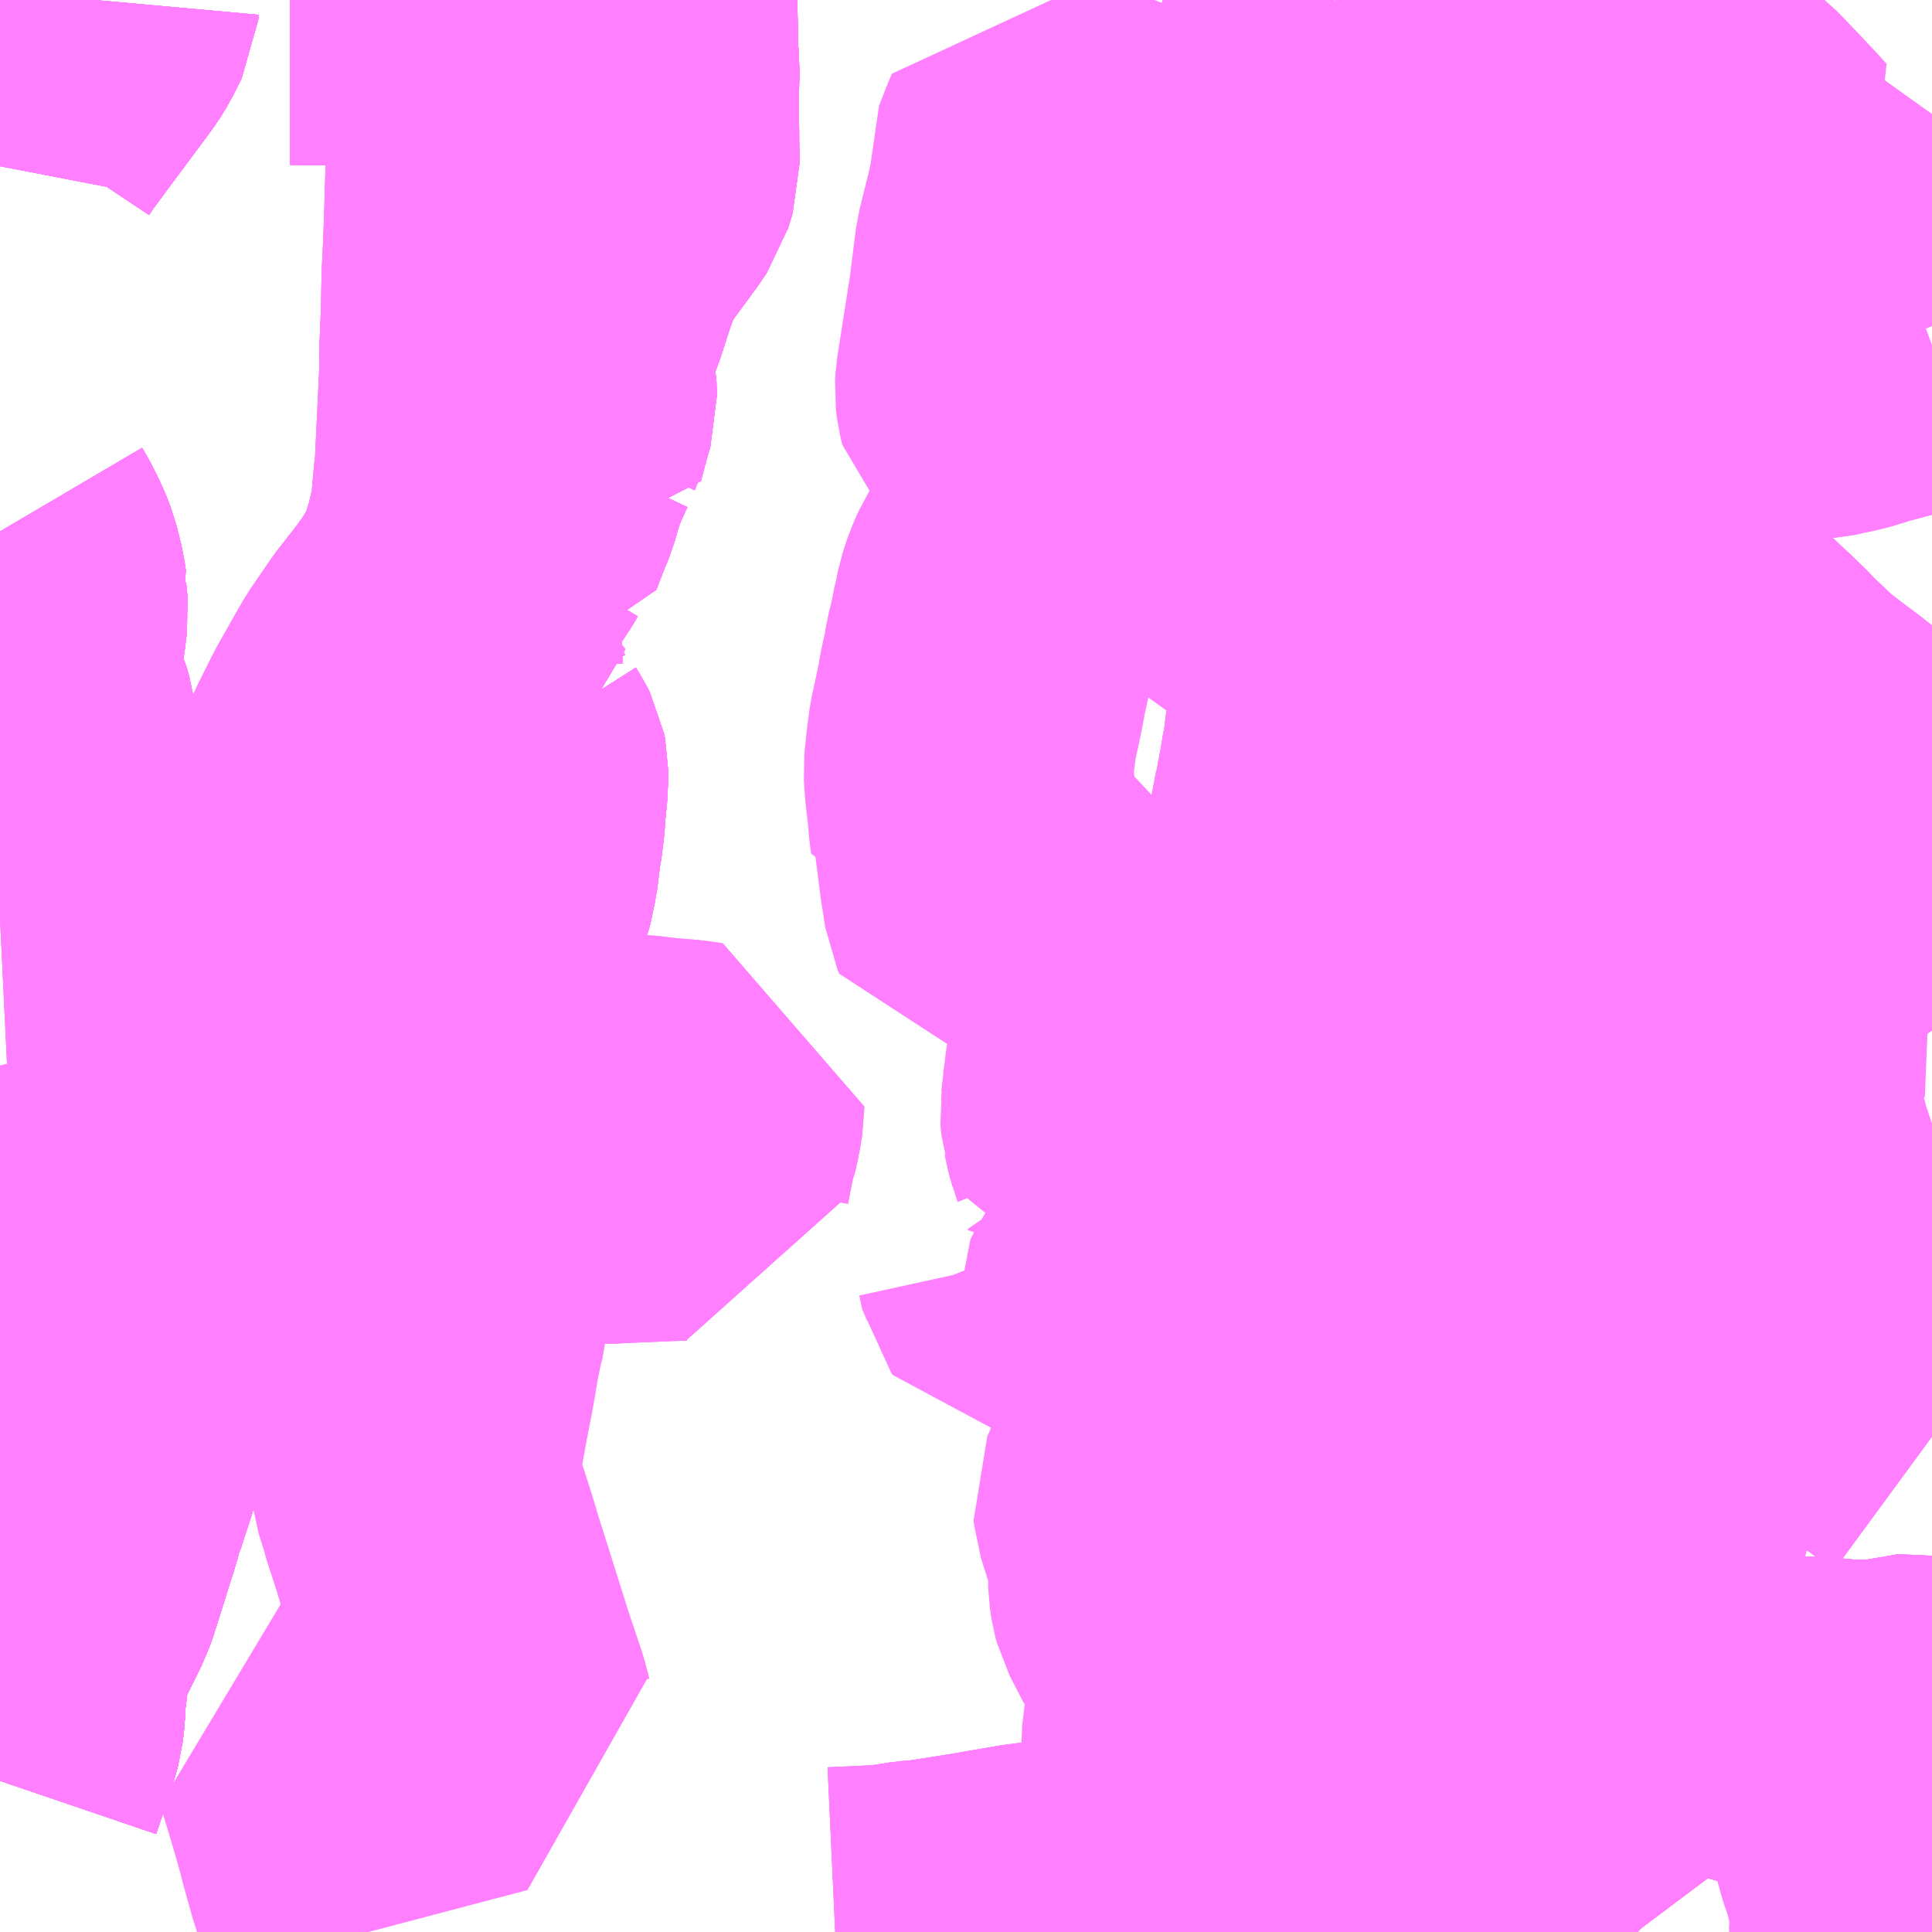 <?xml version="1.0" encoding="UTF-8"?>
<svg  xmlns="http://www.w3.org/2000/svg" xmlns:xlink="http://www.w3.org/1999/xlink" xmlns:go="http://purl.org/svgmap/profile" property="N07_001,N07_002,N07_003,N07_004,N07_005,N07_006,N07_007" viewBox="13935.059 -3537.598 4.395 4.395" go:dataArea="13935.05859375 -3537.59765625 4.39453125 4.39453125" >
<globalCoordinateSystem srsName="http://purl.org/crs/84" transform="matrix(100.0,0.0,0.0,-100.0,0.0,0.0)" />
<defs>
 <g id="p0" >
  <circle cx="0.0" cy="0.0" r="3" stroke="green" stroke-width="0.75" vector-effect="non-scaling-stroke" />
 </g>
</defs>
<g fill="none" fill-rule="evenodd" stroke="#FF00FF" stroke-width="0.75" opacity="0.5" vector-effect="non-scaling-stroke" stroke-linejoin="bevel" >
<path content="1,京成バス（株）,成田空港～本厚木駅・平塚（田村車庫）,3.5,3.5,3.5," xlink:title="1" d="M13935.862,-3537.597L13935.931,-3537.594L13935.955,-3537.595L13936.096,-3537.593L13936.186,-3537.591L13936.228,-3537.588L13936.244,-3537.587L13936.27,-3537.58L13936.282,-3537.574L13936.307,-3537.56L13936.33,-3537.544L13936.347,-3537.532L13936.391,-3537.505L13936.416,-3537.492L13936.424,-3537.489L13936.457,-3537.478L13936.5,-3537.47L13936.5,-3537.487L13936.498,-3537.574L13936.497,-3537.598"/>
<path content="1,京浜急行バス（株）,本厚木駅・田村車庫～羽田空港線,6.5,6.5,6.5," xlink:title="1" d="M13936.187,-3537.598L13936.186,-3537.591L13936.096,-3537.593L13935.955,-3537.595L13935.931,-3537.594L13935.862,-3537.597"/>
<path content="1,南海バス（株）,堺・大阪（なんば）・京都⇔小田原・藤沢・鎌倉,1.0,1.0,1.0," xlink:title="1" d="M13938.343,-3533.203L13938.359,-3533.237L13938.38,-3533.281L13938.383,-3533.287L13938.405,-3533.325L13938.421,-3533.349L13938.445,-3533.38L13938.476,-3533.418L13938.511,-3533.459L13938.541,-3533.494L13938.587,-3533.551L13938.595,-3533.562L13938.625,-3533.601L13938.666,-3533.661L13938.689,-3533.713L13938.71,-3533.778L13938.71,-3533.778L13938.715,-3533.797L13938.725,-3533.836L13938.737,-3533.89L13938.76,-3533.979L13938.782,-3534.069L13938.801,-3534.145L13938.808,-3534.173L13938.82,-3534.223L13938.824,-3534.24L13938.862,-3534.398L13938.888,-3534.5L13938.9,-3534.541L13938.905,-3534.559L13938.918,-3534.599L13938.933,-3534.641L13938.943,-3534.663L13938.958,-3534.695L13938.964,-3534.705L13938.971,-3534.719L13938.984,-3534.737L13938.996,-3534.757L13939.008,-3534.775L13939.026,-3534.795L13939.035,-3534.805L13939.073,-3534.847L13939.121,-3534.891L13939.133,-3534.902L13939.161,-3534.922L13939.177,-3534.933L13939.187,-3534.94L13939.233,-3534.966L13939.265,-3534.981L13939.311,-3535.001L13939.353,-3535.016L13939.406,-3535.033L13939.45,-3535.044L13939.453,-3535.045"/>
<path content="1,江ノ電バス藤沢,サザンクロス,1.0,1.0,1.0," xlink:title="1" d="M13938.781,-3533.203L13938.778,-3533.207L13938.763,-3533.219L13938.75,-3533.228L13938.742,-3533.235L13938.735,-3533.239L13938.724,-3533.246L13938.697,-3533.258L13938.68,-3533.262L13938.651,-3533.266L13938.607,-3533.267L13938.461,-3533.272L13938.445,-3533.272L13938.403,-3533.279L13938.38,-3533.281L13938.356,-3533.284L13938.34,-3533.286L13938.293,-3533.294L13938.274,-3533.297L13938.263,-3533.299L13938.238,-3533.305L13938.205,-3533.308L13938.186,-3533.312L13938.155,-3533.312L13938.146,-3533.312L13938.109,-3533.309L13938.096,-3533.308L13938.031,-3533.3L13937.971,-3533.293L13937.929,-3533.287L13937.877,-3533.282L13937.839,-3533.28L13937.792,-3533.279L13937.743,-3533.282L13937.731,-3533.281L13937.652,-3533.285L13937.607,-3533.286L13937.562,-3533.284L13937.512,-3533.278L13937.462,-3533.266L13937.393,-3533.257L13937.277,-3533.237L13937.181,-3533.222L13937.165,-3533.22L13937.14,-3533.218L13937.095,-3533.211L13937.089,-3533.209L13936.959,-3533.203"/>
<path content="1,湘南神奈交バス,平67,42.0,36.0,36.0," xlink:title="1" d="M13935.059,-3533.547L13935.091,-3533.641L13935.097,-3533.661L13935.102,-3533.679L13935.105,-3533.705L13935.106,-3533.728L13935.109,-3533.765L13935.113,-3533.787L13935.114,-3533.805L13935.115,-3533.813L13935.123,-3533.856L13935.128,-3533.867L13935.14,-3533.892L13935.15,-3533.912L13935.174,-3533.961L13935.182,-3533.977L13935.188,-3533.994L13935.194,-3534.013L13935.207,-3534.054L13935.216,-3534.083L13935.234,-3534.14L13935.24,-3534.16L13935.243,-3534.173L13935.247,-3534.181L13935.251,-3534.195L13935.274,-3534.265L13935.28,-3534.285L13935.301,-3534.355L13935.308,-3534.377L13935.316,-3534.4L13935.335,-3534.455L13935.375,-3534.576L13935.387,-3534.609L13935.387,-3534.609L13935.387,-3534.609L13935.387,-3534.609L13935.387,-3534.609L13935.393,-3534.642L13935.396,-3534.651L13935.414,-3534.709L13935.423,-3534.736L13935.342,-3534.724L13935.259,-3534.713L13935.2,-3534.703L13935.188,-3534.762L13935.185,-3534.781L13935.182,-3534.793L13935.165,-3534.881L13935.163,-3534.888L13935.151,-3534.949L13935.147,-3534.97L13935.145,-3534.982L13935.137,-3534.999L13935.106,-3535.062L13935.081,-3535.116L13935.071,-3535.141L13935.06,-3535.17L13935.059,-3535.174M13935.059,-3535.781L13935.061,-3535.783L13935.084,-3535.805L13935.107,-3535.833L13935.12,-3535.853L13935.127,-3535.869L13935.132,-3535.891L13935.133,-3535.905L13935.132,-3535.932L13935.128,-3535.959L13935.123,-3535.977L13935.117,-3535.991L13935.11,-3536.015L13935.102,-3536.04L13935.099,-3536.057L13935.097,-3536.112L13935.097,-3536.115L13935.097,-3536.115L13935.098,-3536.118L13935.104,-3536.146L13935.108,-3536.173L13935.112,-3536.206L13935.109,-3536.237L13935.111,-3536.244L13935.107,-3536.27L13935.097,-3536.31L13935.087,-3536.336L13935.069,-3536.372L13935.059,-3536.389M13935.059,-3537.22L13935.07,-3537.277L13935.079,-3537.301L13935.086,-3537.317L13935.1,-3537.338L13935.148,-3537.403L13935.224,-3537.505L13935.241,-3537.528L13935.254,-3537.549L13935.273,-3537.587L13935.274,-3537.598M13935.719,-3537.598L13935.728,-3537.598L13935.768,-3537.597L13935.862,-3537.597"/>
<path content="1,神奈川中央交通（株）,伊・82,2.0,1.5,0.0," xlink:title="1" d="M13935.11,-3536.015L13935.102,-3536.04L13935.099,-3536.057L13935.097,-3536.112L13935.097,-3536.113L13935.097,-3536.115L13935.097,-3536.116L13935.098,-3536.117L13935.098,-3536.118L13935.104,-3536.146L13935.108,-3536.173L13935.112,-3536.206L13935.109,-3536.237L13935.111,-3536.244L13935.107,-3536.27L13935.097,-3536.31L13935.087,-3536.336L13935.069,-3536.372L13935.059,-3536.389M13935.059,-3537.22L13935.07,-3537.277L13935.079,-3537.301L13935.086,-3537.317L13935.1,-3537.338L13935.148,-3537.403L13935.224,-3537.505L13935.241,-3537.528L13935.254,-3537.549L13935.273,-3537.587L13935.274,-3537.598"/>
<path content="1,神奈川中央交通（株）,伊・83,1.0,0.0,0.0," xlink:title="1" d="M13935.719,-3537.598L13935.728,-3537.598L13935.768,-3537.597L13935.862,-3537.597"/>
<path content="1,神奈川中央交通（株）,厚55,13.0,9.5,2.5," xlink:title="1" d="M13936.503,-3537.445L13936.5,-3537.47"/>
<path content="1,神奈川中央交通（株）,厚55,13.0,9.5,2.5," xlink:title="1" d="M13936.5,-3537.47L13936.5,-3537.487L13936.498,-3537.574L13936.497,-3537.598"/>
<path content="1,神奈川中央交通（株）,厚55,13.0,9.5,2.5," xlink:title="1" d="M13935.862,-3537.597L13935.931,-3537.594L13935.955,-3537.595L13936.096,-3537.593L13936.186,-3537.591L13936.228,-3537.588L13936.244,-3537.587L13936.27,-3537.58L13936.282,-3537.574L13936.307,-3537.56L13936.33,-3537.544L13936.347,-3537.532L13936.391,-3537.505L13936.416,-3537.492L13936.424,-3537.489L13936.457,-3537.478L13936.5,-3537.47"/>
<path content="1,神奈川中央交通（株）,平09,53.0,32.0,15.0," xlink:title="1" d="M13935.897,-3533.203L13935.892,-3533.222L13935.886,-3533.242L13935.876,-3533.279L13935.866,-3533.312L13935.856,-3533.344L13935.837,-3533.412L13935.833,-3533.429L13935.818,-3533.482L13935.811,-3533.506L13935.799,-3533.546L13935.79,-3533.576L13935.788,-3533.584L13935.804,-3533.588L13935.889,-3533.607L13936.042,-3533.635L13936.152,-3533.661L13936.179,-3533.667L13936.176,-3533.676L13936.173,-3533.686L13936.164,-3533.721L13936.133,-3533.813L13936.083,-3533.972L13936.062,-3534.038L13936.049,-3534.082L13936.033,-3534.132L13936.025,-3534.156L13936.022,-3534.167L13936.019,-3534.178L13936.005,-3534.222L13936.002,-3534.247L13936.004,-3534.275L13936.006,-3534.293L13936.009,-3534.303L13936.019,-3534.358L13936.024,-3534.386L13936.039,-3534.463L13936.05,-3534.528L13936.052,-3534.539L13936.057,-3534.562L13936.059,-3534.568L13936.078,-3534.679L13936.093,-3534.752L13936.094,-3534.764L13936.105,-3534.825L13936.106,-3534.836L13936.108,-3534.844L13936.123,-3534.928L13936.128,-3534.949"/>
<path content="1,神奈川中央交通（株）,平09,53.0,32.0,15.0," xlink:title="1" d="M13936.128,-3534.949L13936.133,-3534.981L13936.134,-3534.989L13936.14,-3535.019L13936.153,-3535.086L13936.158,-3535.113L13936.159,-3535.12L13936.163,-3535.135L13936.195,-3535.132L13936.244,-3535.126L13936.279,-3535.122L13936.309,-3535.118L13936.343,-3535.113L13936.355,-3535.112L13936.432,-3535.101L13936.488,-3535.097L13936.498,-3535.097L13936.505,-3535.097L13936.556,-3535.091L13936.565,-3535.09L13936.615,-3535.086L13936.65,-3535.081L13936.65,-3535.075L13936.646,-3535.05L13936.642,-3535.03L13936.639,-3535.018L13936.635,-3535.008L13936.62,-3534.932L13936.619,-3534.923L13936.612,-3534.923L13936.575,-3534.922L13936.479,-3534.918L13936.441,-3534.916L13936.415,-3534.917L13936.404,-3534.919L13936.396,-3534.92L13936.382,-3534.923L13936.244,-3534.941L13936.21,-3534.945L13936.139,-3534.952L13936.128,-3534.949"/>
<path content="1,神奈川中央交通（株）,平50,2.5,3.5,1.5," xlink:title="1" d="M13935.059,-3533.547L13935.091,-3533.641L13935.097,-3533.661L13935.102,-3533.679L13935.105,-3533.705L13935.106,-3533.728L13935.109,-3533.765L13935.113,-3533.787L13935.114,-3533.805L13935.115,-3533.813L13935.123,-3533.856L13935.128,-3533.867L13935.14,-3533.892L13935.15,-3533.912L13935.174,-3533.961L13935.182,-3533.977L13935.188,-3533.994L13935.194,-3534.013L13935.207,-3534.054L13935.216,-3534.083L13935.234,-3534.14L13935.24,-3534.16L13935.243,-3534.173L13935.247,-3534.181L13935.251,-3534.195L13935.274,-3534.265L13935.28,-3534.285L13935.301,-3534.355L13935.308,-3534.377L13935.316,-3534.4L13935.335,-3534.455L13935.375,-3534.576L13935.387,-3534.609L13935.387,-3534.609L13935.387,-3534.609L13935.387,-3534.609L13935.434,-3534.647L13935.482,-3534.687L13935.618,-3534.799L13935.643,-3534.818L13935.667,-3534.842L13935.688,-3534.858L13935.697,-3534.863L13935.715,-3534.887L13935.746,-3534.925L13935.796,-3534.995L13935.815,-3535.035L13935.851,-3535.11L13935.853,-3535.116L13935.862,-3535.138L13935.869,-3535.152L13935.896,-3535.22L13935.899,-3535.231L13935.909,-3535.247L13935.94,-3535.276L13935.953,-3535.288L13935.965,-3535.3L13935.976,-3535.311L13935.995,-3535.328L13936.024,-3535.356L13936.063,-3535.398L13936.089,-3535.428L13936.096,-3535.435L13936.103,-3535.445L13936.113,-3535.457L13936.132,-3535.484L13936.147,-3535.512L13936.171,-3535.571L13936.182,-3535.624L13936.189,-3535.68L13936.193,-3535.704L13936.197,-3535.738L13936.199,-3535.772L13936.202,-3535.793L13936.204,-3535.832L13936.204,-3535.845L13936.202,-3535.855L13936.196,-3535.867L13936.189,-3535.878L13936.198,-3535.876L13936.185,-3535.891L13936.179,-3535.898L13936.154,-3535.931L13936.134,-3535.965L13936.12,-3535.999L13936.111,-3536.028L13936.106,-3536.044L13936.101,-3536.068L13936.1,-3536.082L13936.099,-3536.139L13936.099,-3536.176L13936.101,-3536.206L13936.108,-3536.213L13936.105,-3536.231L13936.112,-3536.269L13936.122,-3536.289L13936.133,-3536.303L13936.179,-3536.373L13936.186,-3536.385L13936.191,-3536.391L13936.202,-3536.391L13936.222,-3536.443L13936.233,-3536.469L13936.239,-3536.49L13936.25,-3536.528L13936.269,-3536.573L13936.283,-3536.603L13936.291,-3536.6L13936.304,-3536.649L13936.304,-3536.651L13936.305,-3536.653L13936.315,-3536.687L13936.314,-3536.718L13936.309,-3536.745L13936.309,-3536.747L13936.306,-3536.78L13936.301,-3536.789L13936.303,-3536.807L13936.31,-3536.83L13936.327,-3536.863L13936.332,-3536.874L13936.337,-3536.89L13936.342,-3536.902L13936.358,-3536.952L13936.37,-3536.988L13936.382,-3537.019L13936.392,-3537.039L13936.393,-3537.049L13936.414,-3537.08L13936.426,-3537.095L13936.476,-3537.163L13936.493,-3537.188L13936.496,-3537.198L13936.503,-3537.221L13936.502,-3537.275L13936.502,-3537.296L13936.501,-3537.36L13936.501,-3537.367L13936.501,-3537.374L13936.503,-3537.445L13936.5,-3537.47L13936.5,-3537.487L13936.498,-3537.574L13936.497,-3537.598"/>
<path content="1,神奈川中央交通（株）,平51,14.5,13.5,16.5," xlink:title="1" d="M13935.059,-3533.547L13935.091,-3533.641L13935.097,-3533.661L13935.102,-3533.679L13935.105,-3533.705L13935.106,-3533.728L13935.109,-3533.765L13935.113,-3533.787L13935.114,-3533.805L13935.115,-3533.813L13935.123,-3533.856L13935.128,-3533.867L13935.14,-3533.892L13935.15,-3533.912L13935.174,-3533.961L13935.182,-3533.977L13935.188,-3533.994L13935.194,-3534.013L13935.207,-3534.054L13935.216,-3534.083L13935.234,-3534.14L13935.24,-3534.16L13935.243,-3534.173L13935.247,-3534.181L13935.251,-3534.195L13935.274,-3534.265L13935.28,-3534.285L13935.301,-3534.355L13935.308,-3534.377L13935.316,-3534.4L13935.335,-3534.455L13935.375,-3534.576L13935.387,-3534.609L13935.387,-3534.609L13935.387,-3534.609L13935.387,-3534.609L13935.434,-3534.647L13935.482,-3534.687L13935.618,-3534.799L13935.643,-3534.818L13935.667,-3534.842L13935.688,-3534.858L13935.697,-3534.863L13935.715,-3534.887L13935.746,-3534.925L13935.796,-3534.995L13935.815,-3535.035L13935.851,-3535.11L13935.853,-3535.116L13935.862,-3535.138L13935.869,-3535.152L13935.896,-3535.22L13935.899,-3535.231L13935.909,-3535.247L13935.94,-3535.276L13935.953,-3535.288L13935.965,-3535.3L13935.976,-3535.311L13935.995,-3535.328L13936.024,-3535.356L13936.063,-3535.398L13936.089,-3535.428L13936.096,-3535.435L13936.103,-3535.445L13936.113,-3535.457L13936.132,-3535.484L13936.147,-3535.512L13936.171,-3535.571L13936.182,-3535.624L13936.189,-3535.68L13936.193,-3535.704L13936.197,-3535.738L13936.199,-3535.772L13936.202,-3535.793L13936.204,-3535.832L13936.204,-3535.845L13936.202,-3535.855L13936.196,-3535.867L13936.189,-3535.878L13936.198,-3535.876L13936.185,-3535.891L13936.179,-3535.898L13936.154,-3535.931L13936.134,-3535.965L13936.12,-3535.999L13936.111,-3536.028L13936.106,-3536.044L13936.101,-3536.068L13936.1,-3536.082L13936.099,-3536.139L13936.099,-3536.176L13936.101,-3536.206L13936.108,-3536.213L13936.105,-3536.231L13936.112,-3536.269L13936.122,-3536.289L13936.133,-3536.303L13936.179,-3536.373L13936.186,-3536.385L13936.191,-3536.391L13936.202,-3536.391L13936.222,-3536.443L13936.233,-3536.469L13936.239,-3536.49L13936.25,-3536.528L13936.269,-3536.573L13936.283,-3536.603L13936.291,-3536.6L13936.304,-3536.649L13936.304,-3536.651L13936.305,-3536.653L13936.315,-3536.687L13936.314,-3536.718L13936.309,-3536.745L13936.309,-3536.747L13936.306,-3536.78L13936.301,-3536.789L13936.303,-3536.807L13936.31,-3536.83L13936.327,-3536.863L13936.332,-3536.874L13936.337,-3536.89L13936.342,-3536.902L13936.358,-3536.952L13936.37,-3536.988L13936.382,-3537.019L13936.392,-3537.039L13936.393,-3537.049L13936.414,-3537.08L13936.426,-3537.095L13936.476,-3537.163L13936.493,-3537.188L13936.496,-3537.198L13936.503,-3537.221L13936.502,-3537.275L13936.502,-3537.296L13936.501,-3537.36L13936.501,-3537.367L13936.501,-3537.374L13936.503,-3537.445L13936.5,-3537.47L13936.457,-3537.478L13936.424,-3537.489L13936.416,-3537.492L13936.391,-3537.505L13936.347,-3537.532L13936.33,-3537.544L13936.307,-3537.56L13936.282,-3537.574L13936.27,-3537.58L13936.244,-3537.587L13936.228,-3537.588L13936.186,-3537.591L13936.096,-3537.593L13935.955,-3537.595L13935.931,-3537.594L13935.862,-3537.597"/>
<path content="1,神奈川中央交通（株）,平52,33.0,29.5,26.5," xlink:title="1" d="M13935.059,-3533.547L13935.091,-3533.641L13935.097,-3533.661L13935.102,-3533.679L13935.105,-3533.705L13935.106,-3533.728L13935.109,-3533.765L13935.113,-3533.787L13935.114,-3533.805L13935.115,-3533.813L13935.123,-3533.856L13935.128,-3533.867L13935.14,-3533.892L13935.15,-3533.912L13935.174,-3533.961L13935.182,-3533.977L13935.188,-3533.994L13935.194,-3534.013L13935.207,-3534.054L13935.216,-3534.083L13935.234,-3534.14L13935.24,-3534.16L13935.243,-3534.173L13935.247,-3534.181L13935.251,-3534.195L13935.274,-3534.265L13935.28,-3534.285L13935.301,-3534.355L13935.308,-3534.377L13935.316,-3534.4L13935.335,-3534.455L13935.375,-3534.576L13935.387,-3534.609L13935.387,-3534.609L13935.387,-3534.609"/>
<path content="1,神奈川中央交通（株）,平52,33.0,29.5,26.5," xlink:title="1" d="M13935.387,-3534.609L13935.393,-3534.642L13935.396,-3534.651L13935.414,-3534.709L13935.423,-3534.736L13935.429,-3534.756L13935.449,-3534.808L13935.458,-3534.831L13935.492,-3534.925L13935.498,-3534.942L13935.523,-3535.008L13935.531,-3535.027L13935.544,-3535.066L13935.557,-3535.1L13935.569,-3535.118L13935.588,-3535.183L13935.593,-3535.193L13935.597,-3535.211L13935.598,-3535.221L13935.626,-3535.297L13935.63,-3535.303L13935.638,-3535.317L13935.659,-3535.358L13935.664,-3535.375L13935.671,-3535.397L13935.695,-3535.47L13935.702,-3535.493L13935.709,-3535.511L13935.715,-3535.525L13935.717,-3535.534L13935.733,-3535.577L13935.751,-3535.628L13935.757,-3535.647L13935.775,-3535.697L13935.781,-3535.712L13935.802,-3535.76L13935.804,-3535.774L13935.824,-3535.823L13935.845,-3535.874L13935.872,-3535.928L13935.879,-3535.942L13935.919,-3536.013L13935.934,-3536.039L13935.938,-3536.046L13935.986,-3536.116L13936.011,-3536.148L13936.039,-3536.184L13936.073,-3536.233L13936.078,-3536.243L13936.083,-3536.252L13936.101,-3536.287L13936.109,-3536.307L13936.116,-3536.331L13936.121,-3536.345L13936.131,-3536.385L13936.138,-3536.417L13936.141,-3536.44L13936.147,-3536.506L13936.149,-3536.522L13936.15,-3536.532L13936.151,-3536.556L13936.155,-3536.639L13936.157,-3536.682L13936.161,-3536.767L13936.16,-3536.782L13936.16,-3536.79L13936.164,-3536.887L13936.165,-3536.941L13936.166,-3536.98L13936.167,-3536.992L13936.171,-3537.093L13936.174,-3537.194L13936.175,-3537.265L13936.18,-3537.285L13936.18,-3537.389L13936.183,-3537.492L13936.186,-3537.561L13936.186,-3537.591L13936.096,-3537.593L13935.955,-3537.595L13935.931,-3537.594L13935.862,-3537.597"/>
<path content="1,神奈川中央交通（株）,平53,83.0,69.5,60.5," xlink:title="1" d="M13936.497,-3537.598L13936.498,-3537.574L13936.5,-3537.487L13936.5,-3537.47L13936.503,-3537.445L13936.501,-3537.374L13936.501,-3537.367L13936.501,-3537.36L13936.502,-3537.296L13936.502,-3537.275L13936.503,-3537.221L13936.496,-3537.198L13936.493,-3537.188L13936.476,-3537.163L13936.426,-3537.095L13936.414,-3537.08L13936.393,-3537.049L13936.392,-3537.039L13936.382,-3537.019L13936.37,-3536.988L13936.358,-3536.952L13936.342,-3536.902L13936.337,-3536.89L13936.332,-3536.874L13936.327,-3536.863L13936.31,-3536.83L13936.303,-3536.807L13936.301,-3536.789L13936.306,-3536.78L13936.309,-3536.747L13936.309,-3536.745L13936.314,-3536.718L13936.315,-3536.687L13936.305,-3536.653L13936.304,-3536.651L13936.304,-3536.649L13936.291,-3536.6L13936.283,-3536.603L13936.269,-3536.573L13936.25,-3536.528L13936.239,-3536.49L13936.233,-3536.469L13936.222,-3536.443L13936.202,-3536.391L13936.191,-3536.391L13936.186,-3536.385L13936.179,-3536.373L13936.133,-3536.303L13936.122,-3536.289L13936.112,-3536.269L13936.105,-3536.231L13936.108,-3536.213L13936.101,-3536.206L13936.099,-3536.176L13936.099,-3536.139L13936.1,-3536.082L13936.101,-3536.068L13936.106,-3536.044L13936.111,-3536.028L13936.12,-3535.999L13936.134,-3535.965L13936.154,-3535.931L13936.179,-3535.898L13936.185,-3535.891L13936.198,-3535.876L13936.189,-3535.878L13936.196,-3535.867L13936.202,-3535.855L13936.204,-3535.845L13936.204,-3535.832L13936.202,-3535.793L13936.199,-3535.772L13936.197,-3535.738L13936.193,-3535.704L13936.189,-3535.68L13936.182,-3535.624L13936.171,-3535.571L13936.147,-3535.512L13936.132,-3535.484L13936.113,-3535.457L13936.103,-3535.445L13936.096,-3535.435L13936.089,-3535.428L13936.063,-3535.398L13936.024,-3535.356L13935.995,-3535.328L13935.976,-3535.311L13935.965,-3535.3L13935.953,-3535.288L13935.94,-3535.276L13935.909,-3535.247L13935.899,-3535.231L13935.896,-3535.22L13935.869,-3535.152L13935.862,-3535.138L13935.853,-3535.116L13935.851,-3535.11L13935.815,-3535.035L13935.796,-3534.995L13935.746,-3534.925L13935.715,-3534.887L13935.697,-3534.863L13935.688,-3534.858L13935.667,-3534.842L13935.643,-3534.818L13935.618,-3534.799L13935.482,-3534.687L13935.434,-3534.647L13935.387,-3534.609L13935.387,-3534.609L13935.387,-3534.609L13935.387,-3534.609L13935.375,-3534.576L13935.335,-3534.455L13935.316,-3534.4L13935.308,-3534.377L13935.301,-3534.355L13935.28,-3534.285L13935.274,-3534.265L13935.251,-3534.195L13935.247,-3534.181L13935.243,-3534.173L13935.24,-3534.16L13935.234,-3534.14L13935.216,-3534.083L13935.207,-3534.054L13935.194,-3534.013L13935.188,-3533.994L13935.182,-3533.977L13935.174,-3533.961L13935.15,-3533.912L13935.14,-3533.892L13935.128,-3533.867L13935.123,-3533.856L13935.115,-3533.813L13935.114,-3533.805L13935.113,-3533.787L13935.109,-3533.765L13935.106,-3533.728L13935.105,-3533.705L13935.102,-3533.679L13935.097,-3533.661L13935.091,-3533.641L13935.059,-3533.547"/>
<path content="1,神奈川中央交通（株）,平54,1.0,0.0,0.0," xlink:title="1" d="M13935.059,-3533.547L13935.091,-3533.641L13935.097,-3533.661L13935.102,-3533.679L13935.105,-3533.705L13935.106,-3533.728L13935.109,-3533.765L13935.113,-3533.787L13935.114,-3533.805L13935.115,-3533.813L13935.123,-3533.856L13935.128,-3533.867L13935.14,-3533.892L13935.15,-3533.912L13935.174,-3533.961L13935.182,-3533.977L13935.188,-3533.994L13935.194,-3534.013L13935.207,-3534.054L13935.216,-3534.083L13935.234,-3534.14L13935.24,-3534.16L13935.243,-3534.173L13935.247,-3534.181L13935.251,-3534.195L13935.274,-3534.265L13935.28,-3534.285L13935.301,-3534.355L13935.308,-3534.377L13935.316,-3534.4L13935.335,-3534.455L13935.375,-3534.576L13935.387,-3534.609L13935.387,-3534.609L13935.387,-3534.609L13935.387,-3534.609L13935.434,-3534.647L13935.482,-3534.687L13935.618,-3534.799L13935.643,-3534.818L13935.667,-3534.842L13935.688,-3534.858L13935.697,-3534.863L13935.715,-3534.887L13935.746,-3534.925L13935.796,-3534.995L13935.815,-3535.035L13935.851,-3535.11L13935.853,-3535.116L13935.862,-3535.138L13935.869,-3535.152L13935.896,-3535.22L13935.899,-3535.231L13935.909,-3535.247L13935.94,-3535.276L13935.953,-3535.288L13935.965,-3535.3L13935.976,-3535.311L13935.995,-3535.328L13936.024,-3535.356L13936.063,-3535.398L13936.089,-3535.428L13936.096,-3535.435L13936.103,-3535.445L13936.113,-3535.457L13936.132,-3535.484L13936.147,-3535.512L13936.171,-3535.571L13936.182,-3535.624L13936.189,-3535.68L13936.193,-3535.704L13936.197,-3535.738L13936.199,-3535.772L13936.202,-3535.793L13936.204,-3535.832L13936.204,-3535.845L13936.202,-3535.855L13936.196,-3535.867L13936.189,-3535.878L13936.198,-3535.876L13936.185,-3535.891L13936.179,-3535.898L13936.154,-3535.931L13936.134,-3535.965L13936.12,-3535.999L13936.111,-3536.028L13936.106,-3536.044L13936.101,-3536.068L13936.1,-3536.082L13936.099,-3536.139L13936.099,-3536.176L13936.101,-3536.206L13936.108,-3536.213L13936.105,-3536.231L13936.112,-3536.269L13936.122,-3536.289L13936.133,-3536.303L13936.179,-3536.373L13936.186,-3536.385L13936.191,-3536.391L13936.202,-3536.391L13936.222,-3536.443L13936.233,-3536.469L13936.239,-3536.49L13936.25,-3536.528L13936.269,-3536.573L13936.283,-3536.603L13936.291,-3536.6L13936.304,-3536.649L13936.304,-3536.651L13936.305,-3536.653L13936.315,-3536.687L13936.314,-3536.718L13936.309,-3536.745L13936.309,-3536.747L13936.306,-3536.78L13936.301,-3536.789L13936.303,-3536.807L13936.31,-3536.83L13936.327,-3536.863L13936.332,-3536.874L13936.337,-3536.89L13936.342,-3536.902L13936.358,-3536.952L13936.37,-3536.988L13936.382,-3537.019L13936.392,-3537.039L13936.393,-3537.049L13936.414,-3537.08L13936.426,-3537.095L13936.476,-3537.163L13936.493,-3537.188L13936.496,-3537.198L13936.503,-3537.221L13936.502,-3537.275L13936.502,-3537.296L13936.501,-3537.36L13936.501,-3537.367L13936.501,-3537.374L13936.503,-3537.445L13936.5,-3537.47L13936.5,-3537.487L13936.498,-3537.574L13936.497,-3537.598"/>
<path content="1,神奈川中央交通（株）,平57,3.0,1.0,0.5," xlink:title="1" d="M13935.059,-3533.547L13935.091,-3533.641L13935.097,-3533.661L13935.102,-3533.679L13935.105,-3533.705L13935.106,-3533.728L13935.109,-3533.765L13935.113,-3533.787L13935.114,-3533.805L13935.115,-3533.813L13935.123,-3533.856L13935.128,-3533.867L13935.14,-3533.892L13935.15,-3533.912L13935.174,-3533.961L13935.182,-3533.977L13935.188,-3533.994L13935.194,-3534.013L13935.207,-3534.054L13935.216,-3534.083L13935.234,-3534.14L13935.24,-3534.16L13935.243,-3534.173L13935.247,-3534.181L13935.251,-3534.195L13935.274,-3534.265L13935.28,-3534.285L13935.301,-3534.355L13935.308,-3534.377L13935.316,-3534.4L13935.335,-3534.455L13935.375,-3534.576L13935.387,-3534.609L13935.387,-3534.609L13935.387,-3534.609L13935.387,-3534.609L13935.393,-3534.642L13935.396,-3534.651L13935.414,-3534.709L13935.423,-3534.736L13935.429,-3534.756L13935.449,-3534.808L13935.458,-3534.831L13935.492,-3534.925L13935.498,-3534.942L13935.523,-3535.008L13935.531,-3535.027L13935.544,-3535.066L13935.557,-3535.1L13935.569,-3535.118L13935.588,-3535.183L13935.593,-3535.193L13935.597,-3535.211L13935.598,-3535.221L13935.626,-3535.297L13935.63,-3535.303L13935.638,-3535.317L13935.659,-3535.358L13935.664,-3535.375L13935.671,-3535.397L13935.695,-3535.47L13935.702,-3535.493L13935.709,-3535.511L13935.715,-3535.525L13935.717,-3535.534L13935.733,-3535.577L13935.751,-3535.628L13935.757,-3535.647L13935.775,-3535.697L13935.781,-3535.712L13935.802,-3535.76L13935.804,-3535.774L13935.824,-3535.823L13935.845,-3535.874L13935.872,-3535.928L13935.879,-3535.942L13935.919,-3536.013L13935.934,-3536.039L13935.938,-3536.046L13935.986,-3536.116L13936.011,-3536.148L13936.039,-3536.184L13936.073,-3536.233L13936.078,-3536.243L13936.083,-3536.252L13936.101,-3536.287L13936.109,-3536.307L13936.116,-3536.331L13936.121,-3536.345L13936.131,-3536.385L13936.138,-3536.417L13936.141,-3536.44L13936.147,-3536.506L13936.149,-3536.522L13936.15,-3536.532L13936.151,-3536.556L13936.155,-3536.639L13936.157,-3536.682L13936.161,-3536.767L13936.16,-3536.782L13936.16,-3536.79L13936.164,-3536.887L13936.165,-3536.941L13936.166,-3536.98L13936.167,-3536.992L13936.171,-3537.093L13936.174,-3537.194L13936.175,-3537.265L13936.18,-3537.285L13936.18,-3537.389L13936.183,-3537.492L13936.186,-3537.561L13936.186,-3537.591L13936.187,-3537.598"/>
<path content="1,神奈川中央交通（株）,平58,3.5,1.5,0.5," xlink:title="1" d="M13935.059,-3533.547L13935.091,-3533.641L13935.097,-3533.661L13935.102,-3533.679L13935.105,-3533.705L13935.106,-3533.728L13935.109,-3533.765L13935.113,-3533.787L13935.114,-3533.805L13935.115,-3533.813L13935.123,-3533.856L13935.128,-3533.867L13935.14,-3533.892L13935.15,-3533.912L13935.174,-3533.961L13935.182,-3533.977L13935.188,-3533.994L13935.194,-3534.013L13935.207,-3534.054L13935.216,-3534.083L13935.234,-3534.14L13935.24,-3534.16L13935.243,-3534.173L13935.247,-3534.181L13935.251,-3534.195L13935.274,-3534.265L13935.28,-3534.285L13935.301,-3534.355L13935.308,-3534.377L13935.316,-3534.4L13935.335,-3534.455L13935.375,-3534.576L13935.387,-3534.609L13935.387,-3534.609L13935.387,-3534.609L13935.387,-3534.609L13935.434,-3534.647L13935.482,-3534.687L13935.618,-3534.799L13935.643,-3534.818L13935.667,-3534.842L13935.688,-3534.858L13935.697,-3534.863L13935.715,-3534.887L13935.746,-3534.925L13935.796,-3534.995L13935.815,-3535.035L13935.851,-3535.11L13935.853,-3535.116L13935.862,-3535.138L13935.869,-3535.152L13935.896,-3535.22L13935.899,-3535.231L13935.909,-3535.247L13935.94,-3535.276L13935.953,-3535.288L13935.965,-3535.3L13935.976,-3535.311L13935.995,-3535.328L13936.024,-3535.356L13936.063,-3535.398L13936.089,-3535.428L13936.096,-3535.435L13936.103,-3535.445L13936.113,-3535.457L13936.132,-3535.484L13936.147,-3535.512L13936.171,-3535.571L13936.182,-3535.624L13936.189,-3535.68L13936.193,-3535.704L13936.197,-3535.738L13936.199,-3535.772L13936.202,-3535.793L13936.204,-3535.832L13936.204,-3535.845L13936.202,-3535.855L13936.196,-3535.867L13936.189,-3535.878L13936.198,-3535.876L13936.185,-3535.891L13936.179,-3535.898L13936.154,-3535.931L13936.134,-3535.965L13936.12,-3535.999L13936.111,-3536.028L13936.106,-3536.044L13936.101,-3536.068L13936.1,-3536.082L13936.099,-3536.139L13936.099,-3536.176L13936.101,-3536.206L13936.108,-3536.213L13936.105,-3536.231L13936.112,-3536.269L13936.122,-3536.289L13936.133,-3536.303L13936.179,-3536.373L13936.186,-3536.385L13936.191,-3536.391L13936.202,-3536.391L13936.222,-3536.443L13936.233,-3536.469L13936.239,-3536.49L13936.25,-3536.528L13936.269,-3536.573L13936.283,-3536.603L13936.291,-3536.6L13936.304,-3536.649L13936.304,-3536.651L13936.305,-3536.653L13936.315,-3536.687L13936.314,-3536.718L13936.309,-3536.745L13936.309,-3536.747L13936.306,-3536.78L13936.301,-3536.789L13936.303,-3536.807L13936.31,-3536.83L13936.327,-3536.863L13936.332,-3536.874L13936.337,-3536.89L13936.342,-3536.902L13936.358,-3536.952L13936.37,-3536.988L13936.382,-3537.019L13936.392,-3537.039L13936.393,-3537.049L13936.414,-3537.08L13936.426,-3537.095L13936.476,-3537.163L13936.493,-3537.188L13936.496,-3537.198L13936.503,-3537.221L13936.502,-3537.275L13936.502,-3537.296L13936.501,-3537.36L13936.501,-3537.367L13936.501,-3537.374L13936.503,-3537.445L13936.5,-3537.47L13936.5,-3537.487L13936.498,-3537.574L13936.497,-3537.598"/>
<path content="1,神奈川中央交通（株）,平60,26.5,19.5,18.5," xlink:title="1" d="M13935.059,-3533.547L13935.091,-3533.641L13935.097,-3533.661L13935.102,-3533.679L13935.105,-3533.705L13935.106,-3533.728L13935.109,-3533.765L13935.113,-3533.787L13935.114,-3533.805L13935.115,-3533.813L13935.123,-3533.856L13935.128,-3533.867L13935.14,-3533.892L13935.15,-3533.912L13935.174,-3533.961L13935.182,-3533.977L13935.188,-3533.994L13935.194,-3534.013L13935.207,-3534.054L13935.216,-3534.083L13935.234,-3534.14L13935.24,-3534.16L13935.243,-3534.173L13935.247,-3534.181L13935.251,-3534.195L13935.274,-3534.265L13935.28,-3534.285L13935.301,-3534.355L13935.308,-3534.377L13935.316,-3534.4L13935.335,-3534.455L13935.375,-3534.576L13935.387,-3534.609L13935.387,-3534.609L13935.387,-3534.609"/>
<path content="1,神奈川中央交通（株）,平60,26.5,19.5,18.5," xlink:title="1" d="M13935.387,-3534.609L13935.393,-3534.642L13935.396,-3534.651L13935.414,-3534.709L13935.423,-3534.736L13935.429,-3534.756L13935.449,-3534.808L13935.458,-3534.831L13935.492,-3534.925L13935.498,-3534.942L13935.523,-3535.008L13935.531,-3535.027L13935.544,-3535.066L13935.557,-3535.1L13935.569,-3535.118L13935.588,-3535.183L13935.593,-3535.193L13935.597,-3535.211L13935.598,-3535.221L13935.626,-3535.297L13935.63,-3535.303L13935.638,-3535.317L13935.659,-3535.358L13935.664,-3535.375L13935.671,-3535.397L13935.695,-3535.47L13935.702,-3535.493L13935.709,-3535.511L13935.715,-3535.525L13935.717,-3535.534L13935.733,-3535.577L13935.751,-3535.628L13935.757,-3535.647L13935.775,-3535.697L13935.781,-3535.712L13935.802,-3535.76L13935.804,-3535.774L13935.824,-3535.823L13935.845,-3535.874L13935.872,-3535.928L13935.879,-3535.942L13935.919,-3536.013L13935.934,-3536.039L13935.938,-3536.046L13935.986,-3536.116L13936.011,-3536.148L13936.039,-3536.184L13936.073,-3536.233L13936.078,-3536.243L13936.083,-3536.252L13936.101,-3536.287L13936.109,-3536.307L13936.116,-3536.331L13936.121,-3536.345L13936.131,-3536.385L13936.138,-3536.417L13936.141,-3536.44L13936.147,-3536.506L13936.149,-3536.522L13936.15,-3536.532L13936.151,-3536.556L13936.155,-3536.639L13936.157,-3536.682L13936.161,-3536.767L13936.16,-3536.782L13936.16,-3536.79L13936.164,-3536.887L13936.165,-3536.941L13936.166,-3536.98L13936.167,-3536.992L13936.171,-3537.093L13936.174,-3537.194L13936.175,-3537.265L13936.18,-3537.285L13936.18,-3537.389L13936.183,-3537.492L13936.186,-3537.561L13936.186,-3537.591L13936.096,-3537.593L13935.955,-3537.595L13935.931,-3537.594L13935.862,-3537.597"/>
<path content="1,神奈川中央交通（株）,平61,4.0,0.0,1.0," xlink:title="1" d="M13935.059,-3533.547L13935.091,-3533.641L13935.097,-3533.661L13935.102,-3533.679L13935.105,-3533.705L13935.106,-3533.728L13935.109,-3533.765L13935.113,-3533.787L13935.114,-3533.805L13935.115,-3533.813L13935.123,-3533.856L13935.128,-3533.867L13935.14,-3533.892L13935.15,-3533.912L13935.174,-3533.961L13935.182,-3533.977L13935.188,-3533.994L13935.194,-3534.013L13935.207,-3534.054L13935.216,-3534.083L13935.234,-3534.14L13935.24,-3534.16L13935.243,-3534.173L13935.247,-3534.181L13935.251,-3534.195L13935.274,-3534.265L13935.28,-3534.285L13935.301,-3534.355L13935.308,-3534.377L13935.316,-3534.4L13935.335,-3534.455L13935.375,-3534.576L13935.387,-3534.609L13935.387,-3534.609L13935.387,-3534.609"/>
<path content="1,神奈川中央交通（株）,平61,4.0,0.0,1.0," xlink:title="1" d="M13936.103,-3535.445L13936.113,-3535.457"/>
<path content="1,神奈川中央交通（株）,平61,4.0,0.0,1.0," xlink:title="1" d="M13936.103,-3535.445L13936.096,-3535.435L13936.089,-3535.428L13936.063,-3535.398L13936.024,-3535.356L13935.995,-3535.328L13935.976,-3535.311L13935.965,-3535.3L13935.953,-3535.288L13935.94,-3535.276L13935.909,-3535.247L13935.899,-3535.231L13935.896,-3535.22L13935.869,-3535.152L13935.862,-3535.138L13935.853,-3535.116L13935.851,-3535.11L13935.815,-3535.035L13935.796,-3534.995L13935.746,-3534.925L13935.715,-3534.887L13935.697,-3534.863L13935.688,-3534.858L13935.667,-3534.842L13935.643,-3534.818L13935.618,-3534.799L13935.482,-3534.687L13935.434,-3534.647L13935.387,-3534.609L13935.387,-3534.609L13935.387,-3534.609L13935.393,-3534.642L13935.396,-3534.651L13935.414,-3534.709L13935.423,-3534.736L13935.429,-3534.756L13935.449,-3534.808L13935.458,-3534.831L13935.492,-3534.925L13935.498,-3534.942L13935.523,-3535.008L13935.531,-3535.027L13935.544,-3535.066L13935.557,-3535.1L13935.569,-3535.118L13935.588,-3535.183L13935.593,-3535.193L13935.597,-3535.211L13935.598,-3535.221L13935.626,-3535.297L13935.63,-3535.303L13935.638,-3535.317L13935.659,-3535.358L13935.664,-3535.375L13935.671,-3535.397L13935.695,-3535.47L13935.702,-3535.493"/>
<path content="1,神奈川中央交通（株）,平61,4.0,0.0,1.0," xlink:title="1" d="M13936.103,-3535.445L13936.054,-3535.453L13936.016,-3535.46L13936.002,-3535.464L13935.979,-3535.469L13935.966,-3535.472L13935.935,-3535.477L13935.934,-3535.478L13935.932,-3535.479L13935.911,-3535.481L13935.838,-3535.484L13935.808,-3535.485L13935.733,-3535.491L13935.721,-3535.491L13935.702,-3535.493"/>
<path content="1,神奈川中央交通（株）,平61,4.0,0.0,1.0," xlink:title="1" d="M13935.702,-3535.493L13935.709,-3535.511L13935.715,-3535.525L13935.717,-3535.534L13935.676,-3535.535L13935.614,-3535.533L13935.576,-3535.532L13935.563,-3535.531L13935.548,-3535.532L13935.523,-3535.533L13935.506,-3535.537L13935.488,-3535.537L13935.462,-3535.536L13935.46,-3535.536L13935.458,-3535.535L13935.438,-3535.533L13935.355,-3535.529L13935.291,-3535.525L13935.28,-3535.52L13935.269,-3535.522L13935.209,-3535.516L13935.19,-3535.514L13935.168,-3535.514L13935.121,-3535.512L13935.059,-3535.509"/>
<path content="1,神奈川中央交通（株）,平62,5.0,0.0,0.0," xlink:title="1" d="M13935.059,-3533.547L13935.091,-3533.641L13935.097,-3533.661L13935.102,-3533.679L13935.105,-3533.705L13935.106,-3533.728L13935.109,-3533.765L13935.113,-3533.787L13935.114,-3533.805L13935.115,-3533.813L13935.123,-3533.856L13935.128,-3533.867L13935.14,-3533.892L13935.15,-3533.912L13935.174,-3533.961L13935.182,-3533.977L13935.188,-3533.994L13935.194,-3534.013L13935.207,-3534.054L13935.216,-3534.083L13935.234,-3534.14L13935.24,-3534.16L13935.243,-3534.173L13935.247,-3534.181L13935.251,-3534.195L13935.274,-3534.265L13935.28,-3534.285L13935.301,-3534.355L13935.308,-3534.377L13935.316,-3534.4L13935.335,-3534.455L13935.375,-3534.576L13935.387,-3534.609L13935.387,-3534.609L13935.387,-3534.609L13935.387,-3534.609L13935.434,-3534.647L13935.482,-3534.687L13935.618,-3534.799L13935.643,-3534.818L13935.667,-3534.842L13935.688,-3534.858L13935.697,-3534.863L13935.715,-3534.887L13935.746,-3534.925L13935.796,-3534.995L13935.815,-3535.035L13935.851,-3535.11L13935.853,-3535.116L13935.862,-3535.138L13935.869,-3535.152L13935.896,-3535.22L13935.899,-3535.231L13935.909,-3535.247L13935.94,-3535.276L13935.953,-3535.288L13935.965,-3535.3L13935.976,-3535.311L13935.995,-3535.328L13936.024,-3535.356L13936.063,-3535.398L13936.089,-3535.428L13936.096,-3535.435L13936.103,-3535.445"/>
<path content="1,神奈川中央交通（株）,平62,5.0,0.0,0.0," xlink:title="1" d="M13936.103,-3535.445L13936.113,-3535.457"/>
<path content="1,神奈川中央交通（株）,平62,5.0,0.0,0.0," xlink:title="1" d="M13936.103,-3535.445L13936.054,-3535.453L13936.016,-3535.46L13936.002,-3535.464L13935.979,-3535.469L13935.966,-3535.472L13935.934,-3535.478L13935.911,-3535.481L13935.838,-3535.484L13935.808,-3535.485L13935.733,-3535.491L13935.721,-3535.491L13935.702,-3535.493L13935.709,-3535.511L13935.715,-3535.525L13935.717,-3535.534L13935.676,-3535.535L13935.614,-3535.533L13935.576,-3535.532L13935.563,-3535.531L13935.548,-3535.532L13935.523,-3535.533L13935.506,-3535.537L13935.488,-3535.537L13935.46,-3535.536L13935.458,-3535.535L13935.438,-3535.533L13935.355,-3535.529L13935.291,-3535.525L13935.28,-3535.52L13935.269,-3535.522L13935.209,-3535.516L13935.19,-3535.514L13935.168,-3535.514L13935.121,-3535.512L13935.059,-3535.509"/>
<path content="1,神奈川中央交通（株）,平63,46.0,42.5,43.0," xlink:title="1" d="M13935.059,-3535.781L13935.061,-3535.783L13935.084,-3535.805L13935.107,-3535.833L13935.12,-3535.853L13935.127,-3535.869L13935.132,-3535.891L13935.133,-3535.905L13935.132,-3535.932L13935.128,-3535.959L13935.123,-3535.977L13935.117,-3535.991L13935.11,-3536.015L13935.102,-3536.04L13935.099,-3536.057L13935.097,-3536.112L13935.097,-3536.113L13935.097,-3536.115L13935.098,-3536.116L13935.098,-3536.117L13935.098,-3536.118L13935.104,-3536.146L13935.108,-3536.173L13935.112,-3536.206L13935.109,-3536.237L13935.111,-3536.244L13935.107,-3536.27L13935.097,-3536.31L13935.087,-3536.336L13935.069,-3536.372L13935.059,-3536.389M13935.059,-3537.22L13935.07,-3537.277L13935.079,-3537.301L13935.086,-3537.317L13935.1,-3537.338L13935.148,-3537.403L13935.224,-3537.505L13935.241,-3537.528L13935.254,-3537.549L13935.273,-3537.587L13935.274,-3537.598M13935.719,-3537.598L13935.728,-3537.598L13935.768,-3537.597L13935.862,-3537.597"/>
<path content="1,神奈川中央交通（株）,平64,2.0,1.0,0.0," xlink:title="1" d="M13935.059,-3533.547L13935.091,-3533.641L13935.097,-3533.661L13935.102,-3533.679L13935.105,-3533.705L13935.106,-3533.728L13935.109,-3533.765L13935.113,-3533.787L13935.114,-3533.805L13935.115,-3533.813L13935.123,-3533.856L13935.128,-3533.867L13935.14,-3533.892L13935.15,-3533.912L13935.174,-3533.961L13935.182,-3533.977L13935.188,-3533.994L13935.194,-3534.013L13935.207,-3534.054L13935.216,-3534.083L13935.234,-3534.14L13935.24,-3534.16L13935.243,-3534.173L13935.247,-3534.181L13935.251,-3534.195L13935.274,-3534.265L13935.28,-3534.285L13935.301,-3534.355L13935.308,-3534.377L13935.316,-3534.4L13935.335,-3534.455L13935.375,-3534.576L13935.387,-3534.609"/>
<path content="1,神奈川中央交通（株）,平64,2.0,1.0,0.0," xlink:title="1" d="M13935.387,-3534.609L13935.387,-3534.609L13935.387,-3534.609"/>
<path content="1,神奈川中央交通（株）,平64,2.0,1.0,0.0," xlink:title="1" d="M13935.387,-3534.609L13935.411,-3534.602L13935.46,-3534.59L13935.488,-3534.585L13935.506,-3534.582L13935.537,-3534.578L13935.572,-3534.575L13935.638,-3534.575L13935.652,-3534.575L13935.757,-3534.575L13935.887,-3534.573L13935.896,-3534.573L13935.907,-3534.573L13935.933,-3534.572L13935.976,-3534.569L13935.996,-3534.568L13936.059,-3534.568L13936.078,-3534.679L13936.093,-3534.752L13936.094,-3534.764L13936.105,-3534.825L13936.106,-3534.836L13936.108,-3534.844L13936.123,-3534.928L13936.128,-3534.949"/>
<path content="1,神奈川中央交通（株）,平64,2.0,1.0,0.0," xlink:title="1" d="M13935.387,-3534.609L13935.387,-3534.609L13935.387,-3534.609"/>
<path content="1,神奈川中央交通（株）,平64,2.0,1.0,0.0," xlink:title="1" d="M13936.128,-3534.949L13936.133,-3534.981L13936.134,-3534.989L13936.14,-3535.019L13936.153,-3535.086L13936.158,-3535.113L13936.159,-3535.12L13936.163,-3535.135L13936.195,-3535.132L13936.244,-3535.126L13936.279,-3535.122L13936.309,-3535.118L13936.343,-3535.113L13936.355,-3535.112L13936.432,-3535.101L13936.488,-3535.097L13936.498,-3535.097L13936.505,-3535.097L13936.556,-3535.091L13936.565,-3535.09L13936.615,-3535.086L13936.65,-3535.081L13936.65,-3535.075L13936.646,-3535.05L13936.642,-3535.03L13936.639,-3535.018L13936.635,-3535.008L13936.62,-3534.932L13936.619,-3534.923L13936.612,-3534.923L13936.575,-3534.922L13936.479,-3534.918L13936.441,-3534.916L13936.415,-3534.917L13936.404,-3534.919L13936.396,-3534.92L13936.382,-3534.923L13936.244,-3534.941L13936.21,-3534.945L13936.139,-3534.952L13936.128,-3534.949"/>
<path content="1,神奈川中央交通（株）,平65,45.0,33.0,31.0," xlink:title="1" d="M13935.719,-3537.598L13935.728,-3537.598L13935.768,-3537.597L13935.862,-3537.597"/>
<path content="1,神奈川中央交通（株）,平67,45.0,37.5,36.0," xlink:title="1" d="M13935.059,-3533.547L13935.091,-3533.641L13935.097,-3533.661L13935.102,-3533.679L13935.105,-3533.705L13935.106,-3533.728L13935.109,-3533.765L13935.113,-3533.787L13935.114,-3533.805L13935.115,-3533.813L13935.123,-3533.856L13935.128,-3533.867L13935.14,-3533.892L13935.15,-3533.912L13935.174,-3533.961L13935.182,-3533.977L13935.188,-3533.994L13935.194,-3534.013L13935.207,-3534.054L13935.216,-3534.083L13935.234,-3534.14L13935.24,-3534.16L13935.243,-3534.173L13935.247,-3534.181L13935.251,-3534.195L13935.274,-3534.265L13935.28,-3534.285L13935.301,-3534.355L13935.308,-3534.377L13935.316,-3534.4L13935.335,-3534.455L13935.375,-3534.576L13935.387,-3534.609L13935.387,-3534.609L13935.387,-3534.609L13935.387,-3534.609L13935.387,-3534.609L13935.393,-3534.642L13935.396,-3534.651L13935.414,-3534.709L13935.423,-3534.736L13935.342,-3534.724L13935.259,-3534.713L13935.2,-3534.703L13935.188,-3534.762L13935.185,-3534.781L13935.182,-3534.793L13935.165,-3534.881L13935.163,-3534.888L13935.151,-3534.949L13935.147,-3534.97L13935.145,-3534.982L13935.137,-3534.999L13935.106,-3535.062L13935.081,-3535.116L13935.071,-3535.141L13935.06,-3535.17L13935.059,-3535.174M13935.059,-3535.781L13935.061,-3535.783L13935.084,-3535.805L13935.107,-3535.833L13935.12,-3535.853L13935.127,-3535.869L13935.132,-3535.891L13935.133,-3535.905L13935.132,-3535.932L13935.128,-3535.959L13935.123,-3535.977L13935.117,-3535.991L13935.11,-3536.015L13935.102,-3536.04L13935.099,-3536.057L13935.097,-3536.112L13935.097,-3536.115L13935.097,-3536.115L13935.098,-3536.118L13935.104,-3536.146L13935.108,-3536.173L13935.112,-3536.206L13935.109,-3536.237L13935.111,-3536.244L13935.107,-3536.27L13935.097,-3536.31L13935.087,-3536.336L13935.069,-3536.372L13935.059,-3536.389M13935.059,-3537.22L13935.07,-3537.277L13935.079,-3537.301L13935.086,-3537.317L13935.1,-3537.338L13935.148,-3537.403L13935.224,-3537.505L13935.241,-3537.528L13935.254,-3537.549L13935.273,-3537.587L13935.274,-3537.598M13935.719,-3537.598L13935.728,-3537.598L13935.768,-3537.597L13935.862,-3537.597"/>
<path content="1,神奈川中央交通（株）,平68,11.0,7.0,7.0," xlink:title="1" d="M13935.059,-3535.781L13935.061,-3535.783L13935.084,-3535.805L13935.107,-3535.833L13935.12,-3535.853L13935.127,-3535.869L13935.132,-3535.891L13935.133,-3535.905L13935.132,-3535.932L13935.128,-3535.959L13935.123,-3535.977L13935.117,-3535.991L13935.11,-3536.015L13935.102,-3536.04L13935.099,-3536.057L13935.097,-3536.115L13935.097,-3536.115L13935.098,-3536.116L13935.098,-3536.117L13935.098,-3536.118L13935.104,-3536.146L13935.108,-3536.173L13935.112,-3536.206L13935.109,-3536.237L13935.111,-3536.244L13935.107,-3536.27L13935.097,-3536.31L13935.087,-3536.336L13935.069,-3536.372L13935.059,-3536.389M13935.059,-3537.22L13935.07,-3537.277L13935.079,-3537.301L13935.086,-3537.317L13935.1,-3537.338L13935.148,-3537.403L13935.224,-3537.505L13935.241,-3537.528L13935.254,-3537.549L13935.273,-3537.587L13935.274,-3537.598"/>
<path content="1,神奈川中央交通（株）,平86,30.0,29.0,26.0," xlink:title="1" d="M13935.059,-3535.781L13935.061,-3535.783L13935.084,-3535.805L13935.107,-3535.833L13935.12,-3535.853L13935.127,-3535.869L13935.132,-3535.891L13935.133,-3535.905L13935.132,-3535.932L13935.128,-3535.959L13935.123,-3535.977L13935.117,-3535.991L13935.11,-3536.015L13935.102,-3536.04L13935.099,-3536.057L13935.097,-3536.112L13935.097,-3536.113L13935.097,-3536.115L13935.098,-3536.116L13935.098,-3536.117L13935.098,-3536.118L13935.104,-3536.146L13935.108,-3536.173L13935.112,-3536.206L13935.109,-3536.237L13935.111,-3536.244L13935.107,-3536.27L13935.097,-3536.31L13935.087,-3536.336L13935.069,-3536.372L13935.059,-3536.389M13935.059,-3537.22L13935.07,-3537.277L13935.079,-3537.301L13935.086,-3537.317L13935.1,-3537.338L13935.148,-3537.403L13935.224,-3537.505L13935.241,-3537.528L13935.254,-3537.549L13935.273,-3537.587L13935.274,-3537.598"/>
<path content="1,神奈川中央交通（株）,東京駅八重洲南口～平塚駅北口,1.0,0.0,0.0," xlink:title="1" d="M13936.959,-3533.203L13937.089,-3533.209L13937.095,-3533.211L13937.14,-3533.218L13937.165,-3533.22L13937.181,-3533.222L13937.277,-3533.237L13937.393,-3533.257L13937.462,-3533.266L13937.512,-3533.278L13937.562,-3533.284L13937.607,-3533.286L13937.652,-3533.285L13937.731,-3533.281L13937.743,-3533.282L13937.792,-3533.279L13937.839,-3533.28L13937.877,-3533.282L13937.929,-3533.287L13937.971,-3533.293L13938.031,-3533.3L13938.096,-3533.308L13938.109,-3533.309L13938.146,-3533.312L13938.155,-3533.312L13938.186,-3533.312L13938.205,-3533.308L13938.238,-3533.305L13938.263,-3533.299L13938.274,-3533.297L13938.293,-3533.294L13938.34,-3533.286L13938.356,-3533.284L13938.38,-3533.281L13938.403,-3533.279L13938.445,-3533.272L13938.461,-3533.272L13938.607,-3533.267L13938.651,-3533.266L13938.68,-3533.262L13938.697,-3533.258L13938.724,-3533.246L13938.735,-3533.239L13938.742,-3533.235L13938.75,-3533.228L13938.763,-3533.219L13938.778,-3533.207L13938.781,-3533.203"/>
<path content="1,神奈川中央交通（株）,田村車庫・本厚木駅～成田空港,4.0,4.0,4.0," xlink:title="1" d="M13935.862,-3537.597L13935.931,-3537.594L13935.955,-3537.595L13936.096,-3537.593L13936.186,-3537.591L13936.187,-3537.598"/>
<path content="1,神奈川中央交通（株）,田村車庫・本厚木駅～羽田空港,6.0,6.0,6.0," xlink:title="1" d="M13935.862,-3537.597L13935.931,-3537.594L13935.955,-3537.595L13936.096,-3537.593L13936.186,-3537.591L13936.187,-3537.598"/>
<path content="1,神奈川中央交通（株）,茅06,49.0,43.5,43.5," xlink:title="1" d="M13936.959,-3533.203L13937.089,-3533.209L13937.095,-3533.211L13937.14,-3533.218L13937.165,-3533.22L13937.181,-3533.222L13937.277,-3533.237L13937.393,-3533.257L13937.462,-3533.266L13937.512,-3533.278L13937.562,-3533.284L13937.607,-3533.286L13937.652,-3533.285L13937.731,-3533.281L13937.743,-3533.282L13937.792,-3533.279L13937.839,-3533.28L13937.877,-3533.282L13937.929,-3533.287L13937.971,-3533.293L13938.031,-3533.3L13938.096,-3533.308L13938.109,-3533.309L13938.146,-3533.312L13938.155,-3533.312L13938.186,-3533.312L13938.205,-3533.308L13938.238,-3533.305L13938.263,-3533.299L13938.274,-3533.297L13938.293,-3533.294L13938.34,-3533.286L13938.356,-3533.284L13938.38,-3533.281L13938.403,-3533.279L13938.445,-3533.272L13938.461,-3533.272L13938.607,-3533.267L13938.651,-3533.266L13938.68,-3533.262L13938.697,-3533.258L13938.724,-3533.246L13938.735,-3533.239L13938.742,-3533.235L13938.75,-3533.228L13938.763,-3533.219L13938.778,-3533.207L13938.781,-3533.203"/>
<path content="1,神奈川中央交通（株）,茅25,30.0,24.5,29.0," xlink:title="1" d="M13939.453,-3535.65L13939.451,-3535.655L13939.445,-3535.662L13939.439,-3535.671L13939.392,-3535.71L13939.369,-3535.731L13939.345,-3535.755L13939.334,-3535.768L13939.333,-3535.77L13939.331,-3535.772L13939.322,-3535.784L13939.314,-3535.794L13939.294,-3535.82L13939.282,-3535.834L13939.255,-3535.856L13939.219,-3535.883L13939.187,-3535.908L13939.186,-3535.909L13939.184,-3535.909L13939.13,-3535.951L13939.128,-3535.953L13939.127,-3535.953L13939.126,-3535.954L13939.116,-3535.962L13939.057,-3536.018L13939.039,-3536.037L13939.01,-3536.065L13938.984,-3536.089L13938.914,-3536.157L13938.897,-3536.18L13938.891,-3536.192L13938.876,-3536.222L13938.874,-3536.224L13938.873,-3536.226L13938.869,-3536.238L13938.845,-3536.279L13938.838,-3536.289L13938.816,-3536.313L13938.803,-3536.321L13938.778,-3536.331L13938.783,-3536.344L13938.802,-3536.376L13938.813,-3536.396L13938.835,-3536.442L13938.838,-3536.45L13938.845,-3536.485L13938.845,-3536.487L13938.845,-3536.489L13938.856,-3536.551L13938.843,-3536.557L13938.635,-3536.676"/>
<path content="1,神奈川中央交通（株）,茅26,16.5,14.0,7.0," xlink:title="1" d="M13939.453,-3535.65L13939.451,-3535.655L13939.445,-3535.662L13939.439,-3535.671L13939.392,-3535.71L13939.369,-3535.731L13939.345,-3535.755L13939.334,-3535.768L13939.333,-3535.77L13939.331,-3535.772L13939.322,-3535.784L13939.314,-3535.794L13939.294,-3535.82L13939.282,-3535.834L13939.255,-3535.856L13939.219,-3535.883L13939.186,-3535.909L13939.13,-3535.951L13939.128,-3535.953L13939.127,-3535.953L13939.126,-3535.954L13939.116,-3535.962L13939.057,-3536.018L13939.039,-3536.037L13939.01,-3536.065L13938.984,-3536.089L13938.914,-3536.157L13938.897,-3536.18L13938.891,-3536.192L13938.876,-3536.222L13938.874,-3536.224L13938.873,-3536.226L13938.869,-3536.238L13938.845,-3536.279L13938.838,-3536.289L13938.816,-3536.313L13938.803,-3536.321L13938.778,-3536.331L13938.783,-3536.344L13938.802,-3536.376L13938.813,-3536.396L13938.835,-3536.442L13938.838,-3536.45L13938.845,-3536.487L13938.856,-3536.551"/>
<path content="1,神奈川中央交通（株）,茅26,16.5,14.0,7.0," xlink:title="1" d="M13938.856,-3536.551L13938.843,-3536.557L13938.635,-3536.676"/>
<path content="1,神奈川中央交通（株）,茅26,16.5,14.0,7.0," xlink:title="1" d="M13938.856,-3536.551L13938.86,-3536.579L13938.864,-3536.595L13938.881,-3536.642L13938.901,-3536.699L13938.906,-3536.713L13938.941,-3536.807L13938.985,-3536.8L13939.012,-3536.795L13939.05,-3536.788L13939.074,-3536.782L13939.099,-3536.765L13939.112,-3536.758L13939.155,-3536.748L13939.169,-3536.745L13939.192,-3536.746L13939.217,-3536.752L13939.237,-3536.756L13939.248,-3536.758L13939.3,-3536.774L13939.364,-3536.791L13939.391,-3536.798L13939.418,-3536.806L13939.426,-3536.805L13939.453,-3536.815"/>
<path content="1,神奈川中央交通（株）,茅41,3.0,2.0,1.0," xlink:title="1" d="M13938.781,-3533.203L13938.778,-3533.207L13938.763,-3533.219L13938.75,-3533.228L13938.742,-3533.235L13938.735,-3533.239L13938.724,-3533.246L13938.697,-3533.258L13938.68,-3533.262L13938.651,-3533.266L13938.607,-3533.267L13938.461,-3533.272L13938.445,-3533.272L13938.403,-3533.279L13938.38,-3533.281L13938.356,-3533.284L13938.34,-3533.286L13938.293,-3533.294L13938.274,-3533.297L13938.263,-3533.299L13938.238,-3533.305L13938.205,-3533.308L13938.186,-3533.312L13938.19,-3533.326L13938.218,-3533.428L13938.226,-3533.454L13938.236,-3533.47L13938.263,-3533.503L13938.276,-3533.524L13938.283,-3533.54L13938.292,-3533.559L13938.293,-3533.569L13938.301,-3533.615L13938.302,-3533.63L13938.302,-3533.661L13938.301,-3533.674L13938.299,-3533.699L13938.296,-3533.751L13938.294,-3533.768L13938.29,-3533.83L13938.29,-3533.859L13938.293,-3533.874L13938.288,-3533.9L13938.287,-3533.911L13938.285,-3533.931L13938.28,-3533.975L13938.274,-3534.008L13938.273,-3534.021L13938.268,-3534.045L13938.263,-3534.081L13938.249,-3534.165L13938.245,-3534.182L13938.238,-3534.227L13938.241,-3534.271L13938.241,-3534.278L13938.243,-3534.312L13938.238,-3534.338L13938.228,-3534.377L13938.218,-3534.407L13938.215,-3534.417L13938.212,-3534.431L13938.209,-3534.447L13938.213,-3534.452L13938.216,-3534.462L13938.22,-3534.472L13938.228,-3534.484L13938.27,-3534.53L13938.279,-3534.537L13938.283,-3534.546L13938.329,-3534.596L13938.347,-3534.617L13938.358,-3534.634L13938.37,-3534.656L13938.375,-3534.67L13938.38,-3534.692L13938.382,-3534.704L13938.393,-3534.729L13938.391,-3534.743L13938.393,-3534.75L13938.395,-3534.757L13938.404,-3534.785L13938.411,-3534.813L13938.415,-3534.828L13938.422,-3534.851L13938.424,-3534.862L13938.443,-3534.93L13938.446,-3534.939L13938.448,-3534.948L13938.463,-3535.004L13938.467,-3535.015L13938.475,-3535.05L13938.481,-3535.07L13938.481,-3535.088L13938.481,-3535.11L13938.48,-3535.121L13938.48,-3535.163L13938.477,-3535.271L13938.476,-3535.296L13938.475,-3535.306L13938.459,-3535.348L13938.458,-3535.356L13938.46,-3535.366L13938.468,-3535.418L13938.473,-3535.442L13938.476,-3535.458L13938.479,-3535.474L13938.48,-3535.487L13938.477,-3535.495L13938.47,-3535.526L13938.462,-3535.549L13938.453,-3535.578L13938.431,-3535.636L13938.425,-3535.662L13938.425,-3535.669L13938.426,-3535.703L13938.433,-3535.764L13938.434,-3535.779L13938.438,-3535.811L13938.438,-3535.82L13938.448,-3535.875L13938.447,-3535.901L13938.448,-3535.91L13938.45,-3535.921L13938.453,-3535.936L13938.464,-3535.964L13938.497,-3536.025L13938.506,-3536.044L13938.51,-3536.061L13938.514,-3536.093L13938.519,-3536.186L13938.52,-3536.201L13938.522,-3536.222L13938.522,-3536.236L13938.523,-3536.281L13938.522,-3536.292L13938.517,-3536.318L13938.515,-3536.343L13938.567,-3536.345L13938.589,-3536.347L13938.645,-3536.353L13938.687,-3536.353L13938.702,-3536.351L13938.715,-3536.348L13938.739,-3536.344L13938.778,-3536.331L13938.783,-3536.344L13938.802,-3536.376L13938.813,-3536.396L13938.835,-3536.442L13938.838,-3536.45L13938.845,-3536.487L13938.856,-3536.551L13938.86,-3536.579L13938.864,-3536.595L13938.881,-3536.642L13938.901,-3536.699L13938.906,-3536.713L13938.941,-3536.807L13938.949,-3536.832L13938.955,-3536.844L13938.955,-3536.851L13938.96,-3536.874L13938.964,-3536.918L13938.966,-3536.938L13938.968,-3536.956L13938.971,-3536.967L13938.986,-3537.024L13938.987,-3537.032L13938.998,-3537.08L13939.005,-3537.098L13939.012,-3537.109L13939.026,-3537.126L13939.043,-3537.136L13939.065,-3537.146L13939.118,-3537.157L13939.135,-3537.165L13939.153,-3537.169L13939.176,-3537.173L13939.195,-3537.175L13939.243,-3537.182L13939.27,-3537.187L13939.292,-3537.194L13939.318,-3537.207L13939.331,-3537.213L13939.348,-3537.224L13939.367,-3537.241L13939.377,-3537.251L13939.4,-3537.273L13939.42,-3537.298L13939.427,-3537.305L13939.438,-3537.318L13939.453,-3537.339"/>
<path content="1,神奈川中央交通（株）,茅45,26.0,23.0,23.0," xlink:title="1" d="M13939.453,-3533.692L13939.446,-3533.694L13939.425,-3533.69L13939.354,-3533.678L13939.318,-3533.675L13939.295,-3533.675L13939.287,-3533.675L13939.272,-3533.676L13939.256,-3533.674L13939.249,-3533.677L13939.24,-3533.677L13939.218,-3533.679L13939.216,-3533.679L13939.216,-3533.679L13939.216,-3533.679L13939.215,-3533.679L13939.093,-3533.686L13939.055,-3533.686L13939.035,-3533.689L13939.012,-3533.692L13938.988,-3533.702L13938.976,-3533.707L13938.943,-3533.722L13938.901,-3533.74L13938.875,-3533.749L13938.831,-3533.758L13938.801,-3533.763L13938.779,-3533.767L13938.707,-3533.779L13938.657,-3533.788L13938.586,-3533.799L13938.542,-3533.805L13938.506,-3533.808L13938.504,-3533.809L13938.503,-3533.809L13938.471,-3533.809L13938.397,-3533.82L13938.39,-3533.821L13938.325,-3533.827L13938.323,-3533.827L13938.29,-3533.83L13938.29,-3533.859L13938.293,-3533.874L13938.288,-3533.9L13938.287,-3533.911L13938.285,-3533.931L13938.28,-3533.975L13938.274,-3534.008L13938.273,-3534.021L13938.268,-3534.045L13938.263,-3534.081L13938.249,-3534.165L13938.245,-3534.182L13938.238,-3534.227L13938.241,-3534.271L13938.241,-3534.278L13938.243,-3534.312L13938.238,-3534.338L13938.228,-3534.377L13938.218,-3534.407L13938.215,-3534.417L13938.212,-3534.431L13938.209,-3534.447L13938.213,-3534.452L13938.216,-3534.462L13938.22,-3534.472L13938.228,-3534.484L13938.27,-3534.53L13938.279,-3534.537L13938.283,-3534.546L13938.329,-3534.596L13938.347,-3534.617L13938.358,-3534.634L13938.37,-3534.656L13938.375,-3534.67L13938.38,-3534.692L13938.382,-3534.704L13938.393,-3534.729L13938.391,-3534.743L13938.393,-3534.75L13938.395,-3534.757L13938.404,-3534.785L13938.411,-3534.813L13938.415,-3534.828L13938.422,-3534.851L13938.424,-3534.862L13938.443,-3534.93L13938.446,-3534.939L13938.448,-3534.948L13938.463,-3535.004L13938.467,-3535.015L13938.475,-3535.05L13938.481,-3535.07L13938.481,-3535.088L13938.481,-3535.11L13938.48,-3535.121L13938.48,-3535.163L13938.477,-3535.271L13938.476,-3535.296L13938.475,-3535.306L13938.459,-3535.348L13938.458,-3535.356L13938.46,-3535.366L13938.468,-3535.418L13938.473,-3535.442L13938.476,-3535.458L13938.479,-3535.474L13938.48,-3535.487L13938.477,-3535.495L13938.47,-3535.526L13938.462,-3535.549L13938.453,-3535.578L13938.431,-3535.636L13938.425,-3535.662L13938.425,-3535.669L13938.426,-3535.703L13938.433,-3535.764L13938.434,-3535.779L13938.438,-3535.811L13938.438,-3535.82L13938.448,-3535.875L13938.447,-3535.901L13938.448,-3535.91L13938.45,-3535.921L13938.453,-3535.936L13938.464,-3535.964L13938.497,-3536.025L13938.506,-3536.044L13938.51,-3536.061L13938.514,-3536.093L13938.519,-3536.186L13938.52,-3536.201L13938.522,-3536.222L13938.522,-3536.236L13938.523,-3536.281L13938.522,-3536.292L13938.517,-3536.318L13938.515,-3536.343L13938.567,-3536.345L13938.589,-3536.347L13938.645,-3536.353L13938.687,-3536.353L13938.702,-3536.351L13938.715,-3536.348L13938.739,-3536.344L13938.778,-3536.331L13938.783,-3536.344L13938.802,-3536.376L13938.813,-3536.396L13938.835,-3536.442L13938.838,-3536.45L13938.845,-3536.487L13938.856,-3536.551L13938.86,-3536.579L13938.864,-3536.595L13938.881,-3536.642L13938.901,-3536.699L13938.906,-3536.713L13938.941,-3536.807L13938.949,-3536.832L13938.955,-3536.844L13938.955,-3536.851L13938.96,-3536.874L13938.964,-3536.918L13938.966,-3536.938L13938.968,-3536.956L13938.971,-3536.967L13938.986,-3537.024L13938.987,-3537.032L13938.998,-3537.08L13939.005,-3537.098L13939.012,-3537.109L13939.026,-3537.126L13939.043,-3537.136L13939.065,-3537.146L13939.118,-3537.157L13939.135,-3537.165L13939.153,-3537.169L13939.176,-3537.173L13939.195,-3537.175L13939.243,-3537.182L13939.27,-3537.187L13939.292,-3537.194L13939.318,-3537.207L13939.331,-3537.213L13939.348,-3537.224L13939.367,-3537.241L13939.377,-3537.251L13939.4,-3537.273L13939.42,-3537.298L13939.427,-3537.305L13939.438,-3537.318L13939.453,-3537.339"/>
<path content="1,神奈川中央交通（株）,茅48,40.0,24.0,24.0," xlink:title="1" d="M13939.453,-3533.692L13939.446,-3533.694L13939.425,-3533.69L13939.354,-3533.678L13939.318,-3533.675L13939.295,-3533.675L13939.287,-3533.675L13939.272,-3533.676L13939.256,-3533.674L13939.249,-3533.677L13939.24,-3533.677L13939.218,-3533.679L13939.216,-3533.679L13939.216,-3533.679L13939.216,-3533.679L13939.215,-3533.679L13939.093,-3533.686L13939.055,-3533.686L13939.035,-3533.689L13939.012,-3533.692L13938.988,-3533.702L13938.976,-3533.707L13938.943,-3533.722L13938.901,-3533.74L13938.875,-3533.749L13938.831,-3533.758L13938.801,-3533.763L13938.779,-3533.767L13938.707,-3533.779L13938.657,-3533.788L13938.589,-3533.799L13938.586,-3533.799L13938.583,-3533.799L13938.542,-3533.805L13938.506,-3533.808L13938.504,-3533.809L13938.503,-3533.809L13938.471,-3533.809L13938.397,-3533.82L13938.39,-3533.821L13938.328,-3533.826L13938.325,-3533.827L13938.323,-3533.827L13938.29,-3533.83L13938.263,-3533.833L13938.243,-3533.835L13938.219,-3533.84L13938.205,-3533.841L13938.173,-3533.853L13938.145,-3533.861L13938.121,-3533.867L13938.099,-3533.871L13938.082,-3533.874L13938.048,-3533.878L13938.022,-3533.878L13938.001,-3533.877L13937.973,-3533.869L13937.95,-3533.86L13937.923,-3533.845L13937.916,-3533.842L13937.91,-3533.833L13937.856,-3533.806L13937.823,-3533.786L13937.788,-3533.766L13937.78,-3533.762L13937.777,-3533.745L13937.775,-3533.735L13937.759,-3533.661L13937.758,-3533.63L13937.756,-3533.601L13937.754,-3533.577L13937.752,-3533.55L13937.751,-3533.532L13937.749,-3533.501L13937.747,-3533.47L13937.746,-3533.452L13937.743,-3533.405L13937.738,-3533.349L13937.732,-3533.294L13937.731,-3533.281L13937.743,-3533.282L13937.792,-3533.279L13937.839,-3533.28L13937.877,-3533.282L13937.929,-3533.287L13937.971,-3533.293L13938.031,-3533.3L13938.096,-3533.308L13938.109,-3533.309L13938.146,-3533.312L13938.155,-3533.312L13938.186,-3533.312L13938.205,-3533.308L13938.238,-3533.305L13938.263,-3533.299L13938.274,-3533.297L13938.293,-3533.294L13938.34,-3533.286L13938.356,-3533.284L13938.38,-3533.281L13938.403,-3533.279L13938.445,-3533.272L13938.461,-3533.272L13938.607,-3533.267L13938.651,-3533.266L13938.68,-3533.262L13938.697,-3533.258L13938.724,-3533.246L13938.735,-3533.239L13938.742,-3533.235L13938.75,-3533.228L13938.763,-3533.219L13938.778,-3533.207L13938.781,-3533.203"/>
<path content="1,神奈川中央交通（株）,茅52,7.0,4.5,2.5," xlink:title="1" d="M13939.453,-3533.692L13939.446,-3533.694L13939.425,-3533.69L13939.354,-3533.678L13939.318,-3533.675L13939.295,-3533.675L13939.287,-3533.675L13939.272,-3533.676L13939.256,-3533.674L13939.249,-3533.677L13939.24,-3533.677L13939.218,-3533.679L13939.216,-3533.679L13939.216,-3533.679L13939.216,-3533.679L13939.215,-3533.679L13939.093,-3533.686L13939.055,-3533.686L13939.035,-3533.689L13939.012,-3533.692L13938.988,-3533.702L13938.976,-3533.707L13938.943,-3533.722L13938.901,-3533.74L13938.875,-3533.749L13938.831,-3533.758L13938.801,-3533.763L13938.779,-3533.767L13938.707,-3533.779L13938.657,-3533.788L13938.589,-3533.799L13938.586,-3533.799L13938.583,-3533.799L13938.542,-3533.805L13938.506,-3533.808L13938.504,-3533.809L13938.503,-3533.809L13938.471,-3533.809L13938.397,-3533.82L13938.39,-3533.821L13938.328,-3533.826L13938.325,-3533.827L13938.323,-3533.827L13938.29,-3533.83L13938.263,-3533.833L13938.243,-3533.835L13938.219,-3533.84L13938.205,-3533.841L13938.173,-3533.853L13938.145,-3533.861L13938.121,-3533.867L13938.099,-3533.871L13938.082,-3533.874L13938.048,-3533.878L13938.022,-3533.878L13938.001,-3533.877L13937.973,-3533.869L13937.95,-3533.86L13937.923,-3533.845L13937.916,-3533.842L13937.91,-3533.833L13937.856,-3533.806L13937.823,-3533.786L13937.788,-3533.766L13937.78,-3533.762L13937.786,-3533.795L13937.791,-3533.821L13937.796,-3533.846L13937.808,-3533.903L13937.835,-3534.005L13937.85,-3534.053L13937.855,-3534.082L13937.874,-3534.151L13937.878,-3534.163L13937.878,-3534.169L13937.879,-3534.173L13937.888,-3534.222L13937.893,-3534.239L13937.895,-3534.254L13937.898,-3534.265L13937.898,-3534.271L13937.901,-3534.293L13937.905,-3534.326L13937.911,-3534.374L13937.921,-3534.45L13937.932,-3534.544L13937.936,-3534.562L13937.939,-3534.597L13937.943,-3534.628L13937.949,-3534.679L13937.951,-3534.685L13937.959,-3534.755L13937.961,-3534.767L13937.969,-3534.837L13937.971,-3534.847L13937.972,-3534.859L13937.976,-3534.879L13937.975,-3534.89L13937.979,-3534.935L13937.986,-3535.018L13937.99,-3535.077L13937.991,-3535.086L13937.992,-3535.09L13937.993,-3535.109L13937.998,-3535.153L13938.001,-3535.202L13938.001,-3535.221L13938.002,-3535.232L13938.003,-3535.235L13938.006,-3535.273L13938.006,-3535.284L13938.006,-3535.289L13938.007,-3535.295L13938.011,-3535.339L13938.013,-3535.381L13938.013,-3535.383L13938.017,-3535.427L13938.024,-3535.517L13938.027,-3535.544L13938.027,-3535.549L13938.029,-3535.572L13938.03,-3535.593L13938.035,-3535.654L13938.04,-3535.671L13938.04,-3535.687L13938.044,-3535.704L13938.057,-3535.771L13938.058,-3535.778L13938.06,-3535.785L13938.061,-3535.79L13938.063,-3535.799L13938.069,-3535.832L13938.074,-3535.862L13938.079,-3535.888L13938.081,-3535.906L13938.083,-3535.923L13938.084,-3535.928L13938.088,-3535.959L13938.09,-3535.979L13938.089,-3536.074L13938.089,-3536.076L13938.086,-3536.119L13938.082,-3536.208L13938.082,-3536.215L13938.082,-3536.232L13938.082,-3536.274L13938.016,-3536.27L13937.938,-3536.267L13937.812,-3536.253L13937.792,-3536.347"/>
<path content="1,神奈川中央交通（株）,茅53,28.5,24.0,20.5," xlink:title="1" d="M13939.453,-3533.692L13939.446,-3533.694L13939.425,-3533.69L13939.354,-3533.678L13939.318,-3533.675L13939.295,-3533.675L13939.287,-3533.675L13939.272,-3533.676L13939.256,-3533.674L13939.249,-3533.677L13939.24,-3533.677L13939.218,-3533.679L13939.216,-3533.679L13939.216,-3533.679L13939.216,-3533.679L13939.215,-3533.679L13939.093,-3533.686L13939.055,-3533.686L13939.035,-3533.689L13939.012,-3533.692L13938.988,-3533.702L13938.976,-3533.707L13938.943,-3533.722L13938.901,-3533.74L13938.875,-3533.749L13938.831,-3533.758L13938.801,-3533.763L13938.779,-3533.767L13938.707,-3533.779L13938.657,-3533.788L13938.589,-3533.799L13938.586,-3533.799L13938.583,-3533.799L13938.542,-3533.805L13938.506,-3533.808L13938.504,-3533.809L13938.503,-3533.809L13938.471,-3533.809L13938.397,-3533.82L13938.39,-3533.821L13938.328,-3533.826L13938.325,-3533.827L13938.323,-3533.827L13938.29,-3533.83L13938.263,-3533.833L13938.243,-3533.835L13938.219,-3533.84L13938.205,-3533.841L13938.173,-3533.853L13938.145,-3533.861L13938.121,-3533.867L13938.099,-3533.871L13938.082,-3533.874L13938.048,-3533.878L13938.022,-3533.878L13938.001,-3533.877L13937.973,-3533.869L13937.95,-3533.86L13937.923,-3533.845L13937.916,-3533.842L13937.91,-3533.833L13937.856,-3533.806L13937.823,-3533.786L13937.788,-3533.766L13937.78,-3533.762L13937.786,-3533.795L13937.791,-3533.821L13937.796,-3533.846L13937.808,-3533.903L13937.835,-3534.005L13937.85,-3534.053L13937.855,-3534.082L13937.874,-3534.151L13937.878,-3534.163L13937.878,-3534.169L13937.879,-3534.173L13937.888,-3534.222L13937.893,-3534.239L13937.895,-3534.254L13937.898,-3534.265L13937.898,-3534.271L13937.901,-3534.293L13937.905,-3534.326L13937.911,-3534.374L13937.921,-3534.45L13937.932,-3534.544L13937.936,-3534.562L13937.939,-3534.597L13937.943,-3534.628L13937.949,-3534.679L13937.951,-3534.685L13937.925,-3534.704L13937.914,-3534.712L13937.897,-3534.723L13937.826,-3534.772L13937.816,-3534.777L13937.808,-3534.781L13937.744,-3534.782L13937.74,-3534.782L13937.74,-3534.79L13937.74,-3534.82L13937.737,-3534.874L13937.734,-3534.93L13937.733,-3534.952L13937.733,-3534.97L13937.732,-3534.98L13937.729,-3534.982L13937.726,-3534.984L13937.674,-3534.984L13937.59,-3534.986L13937.586,-3535.003L13937.584,-3535.008L13937.579,-3535.028L13937.577,-3535.039L13937.574,-3535.048L13937.572,-3535.072L13937.574,-3535.084L13937.575,-3535.096L13937.575,-3535.1L13937.579,-3535.123L13937.582,-3535.153L13937.584,-3535.164L13937.587,-3535.189L13937.596,-3535.254L13937.599,-3535.274L13937.601,-3535.291L13937.617,-3535.395L13937.617,-3535.406L13937.611,-3535.446L13937.611,-3535.478L13937.612,-3535.503L13937.617,-3535.53L13937.6,-3535.528L13937.509,-3535.53L13937.45,-3535.532L13937.379,-3535.534L13937.319,-3535.535L13937.311,-3535.535L13937.307,-3535.544L13937.301,-3535.585L13937.298,-3535.602L13937.289,-3535.673L13937.285,-3535.704L13937.284,-3535.714L13937.275,-3535.713L13937.273,-3535.726L13937.271,-3535.753L13937.266,-3535.797L13937.264,-3535.814L13937.262,-3535.847L13937.266,-3535.886L13937.272,-3535.934L13937.281,-3535.975L13937.289,-3536.013L13937.296,-3536.052L13937.299,-3536.064L13937.304,-3536.087L13937.308,-3536.112L13937.315,-3536.14L13937.317,-3536.149L13937.325,-3536.19L13937.327,-3536.196L13937.333,-3536.226L13937.342,-3536.254L13937.355,-3536.283L13937.386,-3536.332L13937.394,-3536.342L13937.396,-3536.347L13937.401,-3536.349L13937.421,-3536.381L13937.439,-3536.402L13937.457,-3536.416L13937.469,-3536.423L13937.489,-3536.429L13937.496,-3536.43L13937.547,-3536.438L13937.596,-3536.439L13937.665,-3536.438L13937.709,-3536.438L13937.737,-3536.439L13937.777,-3536.444L13937.794,-3536.45L13937.863,-3536.466L13937.909,-3536.477L13937.932,-3536.482L13937.947,-3536.486L13937.962,-3536.488L13937.983,-3536.492L13938.03,-3536.494L13938.053,-3536.491L13938.072,-3536.487L13938.103,-3536.478L13938.124,-3536.475L13938.125,-3536.499L13938.136,-3536.56L13938.139,-3536.575L13938.148,-3536.624L13938.15,-3536.63L13938.154,-3536.656L13938.157,-3536.668L13938.165,-3536.705L13938.175,-3536.754L13938.18,-3536.786L13938.187,-3536.812L13938.19,-3536.83L13938.192,-3536.835L13938.207,-3536.906L13938.213,-3536.935L13938.228,-3536.926L13938.265,-3536.9L13938.341,-3536.857L13938.367,-3536.841L13938.441,-3536.796L13938.447,-3536.792L13938.455,-3536.786L13938.46,-3536.784L13938.497,-3536.761L13938.614,-3536.69L13938.623,-3536.683L13938.635,-3536.676"/>
<path content="1,神奈川中央交通（株）,茅54,27.0,22.0,20.5," xlink:title="1" d="M13939.453,-3533.692L13939.446,-3533.694L13939.425,-3533.69L13939.354,-3533.678L13939.318,-3533.675L13939.295,-3533.675L13939.287,-3533.675L13939.272,-3533.676L13939.256,-3533.674L13939.249,-3533.677L13939.24,-3533.677L13939.218,-3533.679L13939.216,-3533.679L13939.216,-3533.679L13939.216,-3533.679L13939.215,-3533.679L13939.093,-3533.686L13939.055,-3533.686L13939.035,-3533.689L13939.012,-3533.692L13938.988,-3533.702L13938.976,-3533.707L13938.943,-3533.722L13938.901,-3533.74L13938.875,-3533.749L13938.831,-3533.758L13938.801,-3533.763L13938.779,-3533.767L13938.707,-3533.779L13938.657,-3533.788L13938.589,-3533.799L13938.586,-3533.799L13938.583,-3533.799L13938.542,-3533.805L13938.506,-3533.808L13938.504,-3533.809L13938.503,-3533.809L13938.471,-3533.809L13938.397,-3533.82L13938.39,-3533.821L13938.328,-3533.826L13938.325,-3533.827L13938.323,-3533.827L13938.29,-3533.83L13938.263,-3533.833L13938.243,-3533.835L13938.219,-3533.84L13938.205,-3533.841L13938.173,-3533.853L13938.145,-3533.861L13938.121,-3533.867L13938.099,-3533.871L13938.082,-3533.874L13938.048,-3533.878L13938.022,-3533.878L13938.001,-3533.877L13937.973,-3533.869L13937.95,-3533.86L13937.923,-3533.845L13937.916,-3533.842L13937.91,-3533.833L13937.856,-3533.806L13937.823,-3533.786L13937.788,-3533.766L13937.78,-3533.762L13937.786,-3533.795L13937.791,-3533.821L13937.796,-3533.846L13937.808,-3533.903L13937.835,-3534.005L13937.85,-3534.053L13937.855,-3534.082L13937.874,-3534.151L13937.878,-3534.163L13937.878,-3534.169L13937.879,-3534.173L13937.888,-3534.222L13937.893,-3534.239L13937.895,-3534.254L13937.898,-3534.265L13937.898,-3534.271L13937.901,-3534.293L13937.905,-3534.326L13937.911,-3534.374L13937.921,-3534.45L13937.932,-3534.544L13937.936,-3534.562L13937.939,-3534.597L13937.943,-3534.628L13937.949,-3534.679L13937.951,-3534.685L13937.959,-3534.755L13937.961,-3534.767L13937.969,-3534.837L13937.971,-3534.847L13937.972,-3534.859L13937.976,-3534.879L13937.975,-3534.89L13937.979,-3534.935L13937.986,-3535.018L13937.99,-3535.077L13937.991,-3535.086L13937.992,-3535.09L13937.993,-3535.109L13937.998,-3535.153L13938.001,-3535.202L13938.001,-3535.221L13938.002,-3535.232L13938.003,-3535.235L13938.006,-3535.273L13938.006,-3535.284L13938.006,-3535.289L13938.007,-3535.295L13938.011,-3535.339L13938.013,-3535.381L13938.013,-3535.383L13938.017,-3535.427L13938.024,-3535.517L13938.027,-3535.544L13938.027,-3535.549L13938.029,-3535.572L13938.03,-3535.593L13938.035,-3535.654L13938.04,-3535.671L13938.04,-3535.687L13938.044,-3535.704L13938.057,-3535.771L13938.058,-3535.778L13938.06,-3535.785L13938.061,-3535.79L13938.063,-3535.799L13938.069,-3535.832L13938.074,-3535.862L13938.079,-3535.888L13938.081,-3535.906L13938.083,-3535.923L13938.084,-3535.928L13938.088,-3535.959L13938.09,-3535.979L13938.089,-3536.074L13938.089,-3536.076L13938.086,-3536.119L13938.082,-3536.208L13938.082,-3536.215L13938.082,-3536.232L13938.082,-3536.274L13938.087,-3536.308L13938.087,-3536.322L13938.097,-3536.363L13938.103,-3536.39L13938.109,-3536.418L13938.112,-3536.433L13938.113,-3536.437L13938.114,-3536.444L13938.119,-3536.458L13938.124,-3536.475L13938.125,-3536.499L13938.136,-3536.56L13938.139,-3536.575L13938.148,-3536.624L13938.15,-3536.63L13938.154,-3536.656L13938.157,-3536.668L13938.165,-3536.705L13938.175,-3536.754L13938.18,-3536.786L13938.187,-3536.812L13938.19,-3536.83L13938.192,-3536.835L13938.207,-3536.906L13938.213,-3536.935L13938.228,-3536.926L13938.265,-3536.9L13938.341,-3536.857L13938.367,-3536.841L13938.441,-3536.796L13938.447,-3536.792L13938.455,-3536.786L13938.46,-3536.784L13938.497,-3536.761L13938.614,-3536.69L13938.623,-3536.683L13938.635,-3536.676"/>
<path content="3,寒川町,北ルート,10.0,0.0,0.0," xlink:title="3" d="M13938.589,-3537.598L13938.594,-3537.595L13938.597,-3537.593L13938.634,-3537.575L13938.652,-3537.566L13938.665,-3537.56L13938.674,-3537.556L13938.684,-3537.548L13938.775,-3537.516L13938.827,-3537.501L13938.867,-3537.492L13938.898,-3537.487L13938.915,-3537.481L13938.94,-3537.475L13938.977,-3537.467L13939.018,-3537.456L13939.044,-3537.454L13939.028,-3537.446L13939,-3537.43L13938.996,-3537.429L13938.958,-3537.409L13938.9,-3537.377L13938.893,-3537.365L13938.905,-3537.36L13938.928,-3537.344L13938.971,-3537.309L13938.981,-3537.299L13939.02,-3537.258L13939.054,-3537.222L13939.072,-3537.202L13939.052,-3537.188L13939.02,-3537.167L13939.01,-3537.163L13938.985,-3537.147L13938.961,-3537.132L13938.942,-3537.113L13938.935,-3537.102L13938.93,-3537.09L13938.915,-3537.046L13938.911,-3537.03L13938.909,-3537.028L13938.896,-3536.989L13938.886,-3536.959L13938.884,-3536.949L13938.88,-3536.941L13938.879,-3536.934L13938.865,-3536.896L13938.861,-3536.882L13938.858,-3536.869L13938.856,-3536.863L13938.851,-3536.836L13938.838,-3536.806L13938.822,-3536.77L13938.814,-3536.757L13938.768,-3536.783L13938.758,-3536.788L13938.718,-3536.809L13938.679,-3536.833L13938.645,-3536.859L13938.622,-3536.877L13938.557,-3536.93L13938.504,-3536.975L13938.483,-3536.995L13938.467,-3537.01L13938.44,-3537.041L13938.429,-3537.053L13938.409,-3537.077L13938.393,-3537.101L13938.369,-3537.13L13938.345,-3537.167L13938.337,-3537.189L13938.332,-3537.209L13938.33,-3537.225L13938.326,-3537.238L13938.323,-3537.243L13938.32,-3537.245L13938.299,-3537.253L13938.309,-3537.289L13938.314,-3537.306L13938.317,-3537.317L13938.33,-3537.354L13938.22,-3537.378L13938.21,-3537.381L13938.204,-3537.381L13938.193,-3537.384L13938.096,-3537.406L13938.061,-3537.413L13938.057,-3537.472L13938.064,-3537.493L13938.07,-3537.515L13938.08,-3537.545L13938.086,-3537.571L13938.088,-3537.573L13938.093,-3537.598"/>
<path content="3,寒川町,南ルート,6.0,0.0,0.0," xlink:title="3" d="M13938.213,-3536.935L13938.228,-3536.926L13938.265,-3536.9L13938.341,-3536.857L13938.367,-3536.841L13938.441,-3536.796L13938.447,-3536.792L13938.455,-3536.786L13938.46,-3536.784L13938.497,-3536.761L13938.614,-3536.69L13938.623,-3536.683L13938.635,-3536.676L13938.843,-3536.557L13938.856,-3536.551L13938.86,-3536.579L13938.864,-3536.595L13938.881,-3536.642L13938.901,-3536.699L13938.906,-3536.713L13938.838,-3536.745L13938.814,-3536.757L13938.768,-3536.783L13938.758,-3536.788L13938.718,-3536.809L13938.679,-3536.833L13938.645,-3536.859L13938.622,-3536.877L13938.557,-3536.93L13938.504,-3536.975L13938.483,-3536.995L13938.467,-3537.01L13938.44,-3537.041L13938.429,-3537.053L13938.409,-3537.077L13938.393,-3537.101L13938.369,-3537.13L13938.345,-3537.167L13938.337,-3537.189L13938.332,-3537.209L13938.33,-3537.225L13938.326,-3537.238L13938.323,-3537.243L13938.32,-3537.245L13938.299,-3537.253L13938.275,-3537.159L13938.27,-3537.145L13938.268,-3537.14L13938.235,-3537.038L13938.231,-3537.019L13938.225,-3536.99L13938.225,-3536.99L13938.221,-3536.97L13938.219,-3536.961L13938.213,-3536.935"/>
<path content="3,寒川町,南ルート,6.0,0.0,0.0," xlink:title="3" d="M13938.213,-3536.935L13938.207,-3536.906L13938.192,-3536.835L13938.19,-3536.83L13938.187,-3536.812L13938.18,-3536.786L13938.175,-3536.754L13938.165,-3536.705L13938.157,-3536.668L13938.154,-3536.656L13938.15,-3536.63L13938.148,-3536.624L13938.139,-3536.575L13938.136,-3536.56L13938.125,-3536.499L13938.124,-3536.475L13938.147,-3536.459L13938.158,-3536.455L13938.198,-3536.432L13938.248,-3536.407L13938.278,-3536.396L13938.309,-3536.387L13938.329,-3536.381L13938.348,-3536.376L13938.404,-3536.369L13938.445,-3536.36L13938.484,-3536.35L13938.515,-3536.343L13938.565,-3536.344L13938.567,-3536.345L13938.569,-3536.345L13938.589,-3536.347L13938.645,-3536.353L13938.687,-3536.353L13938.702,-3536.351L13938.715,-3536.348L13938.739,-3536.344L13938.778,-3536.331L13938.803,-3536.321L13938.816,-3536.313L13938.838,-3536.289L13938.845,-3536.279L13938.869,-3536.238L13938.873,-3536.226L13938.874,-3536.224L13938.876,-3536.222L13938.891,-3536.192L13938.897,-3536.18L13938.914,-3536.157L13938.984,-3536.089L13939.01,-3536.065L13939.039,-3536.037L13939.057,-3536.018L13939.116,-3535.962L13939.126,-3535.954L13939.127,-3535.953L13939.128,-3535.953L13939.13,-3535.951L13939.184,-3535.909L13939.186,-3535.909L13939.187,-3535.908L13939.219,-3535.883L13939.255,-3535.856L13939.282,-3535.834L13939.294,-3535.82L13939.314,-3535.794L13939.322,-3535.784L13939.331,-3535.772L13939.333,-3535.77L13939.334,-3535.768L13939.345,-3535.755L13939.369,-3535.731L13939.392,-3535.71L13939.439,-3535.671L13939.445,-3535.662L13939.451,-3535.655L13939.453,-3535.65M13939.453,-3535.477L13939.404,-3535.479L13939.393,-3535.481L13939.345,-3535.491L13939.331,-3535.496L13939.316,-3535.499L13939.269,-3535.509L13939.261,-3535.512L13939.252,-3535.513L13939.246,-3535.515L13939.225,-3535.519L13939.21,-3535.524L13939.208,-3535.51L13939.207,-3535.471L13939.205,-3535.438L13939.205,-3535.414L13939.202,-3535.395L13939.203,-3535.375L13939.203,-3535.343L13939.2,-3535.344L13939.186,-3535.346L13939.1,-3535.364L13939.075,-3535.367L13939.049,-3535.375L13939.043,-3535.376L13938.996,-3535.386L13938.957,-3535.395L13938.95,-3535.397L13938.881,-3535.412L13938.857,-3535.419L13938.839,-3535.426L13938.775,-3535.456L13938.759,-3535.461L13938.737,-3535.464L13938.72,-3535.466L13938.598,-3535.478L13938.546,-3535.479L13938.497,-3535.488L13938.48,-3535.487L13938.477,-3535.495L13938.47,-3535.526L13938.462,-3535.549L13938.453,-3535.578L13938.431,-3535.636L13938.425,-3535.662L13938.425,-3535.669L13938.426,-3535.703L13938.433,-3535.764L13938.354,-3535.765L13938.327,-3535.765L13938.314,-3535.766L13938.247,-3535.761L13938.222,-3535.768L13938.126,-3535.769L13938.102,-3535.77L13938.057,-3535.771L13938.058,-3535.778L13938.06,-3535.785L13938.061,-3535.79L13938.063,-3535.799L13938.069,-3535.832L13938.074,-3535.862L13938.079,-3535.888L13938.081,-3535.906L13938.083,-3535.923L13938.084,-3535.928L13938.088,-3535.959L13938.09,-3535.979L13938.089,-3536.074L13938.089,-3536.076L13938.086,-3536.119L13938.082,-3536.208L13938.082,-3536.215L13938.082,-3536.232L13938.082,-3536.274L13938.016,-3536.27L13937.938,-3536.267L13937.812,-3536.253L13937.792,-3536.347L13937.793,-3536.362L13937.777,-3536.444L13937.737,-3536.439L13937.709,-3536.438L13937.665,-3536.438L13937.596,-3536.439L13937.564,-3536.472L13937.54,-3536.49L13937.517,-3536.504L13937.511,-3536.506L13937.474,-3536.523L13937.458,-3536.525L13937.427,-3536.54L13937.418,-3536.545L13937.413,-3536.548L13937.406,-3536.559L13937.403,-3536.569L13937.403,-3536.583L13937.408,-3536.603L13937.41,-3536.617L13937.404,-3536.623L13937.365,-3536.653L13937.339,-3536.677L13937.335,-3536.693L13937.333,-3536.71L13937.334,-3536.727L13937.364,-3536.918L13937.378,-3537.03L13937.401,-3537.123L13937.412,-3537.173L13937.408,-3537.221L13937.424,-3537.262L13937.434,-3537.286L13937.456,-3537.279L13937.515,-3537.262L13937.526,-3537.258L13937.626,-3537.217L13937.656,-3537.203L13937.674,-3537.195L13937.693,-3537.185L13937.75,-3537.16L13937.85,-3537.114L13937.943,-3537.069L13937.98,-3537.055L13937.986,-3537.052L13938.011,-3537.041L13938.05,-3537.023L13938.085,-3537.006L13938.1,-3536.998L13938.149,-3536.971L13938.198,-3536.943L13938.213,-3536.935"/>
<path content="3,寒川町,東ルート,10.0,0.0,0.0," xlink:title="3" d="M13939.453,-3536.815L13939.426,-3536.805L13939.419,-3536.806L13939.418,-3536.806L13939.417,-3536.806L13939.391,-3536.798L13939.364,-3536.791L13939.3,-3536.774L13939.248,-3536.758L13939.237,-3536.756L13939.217,-3536.752L13939.192,-3536.746L13939.169,-3536.745L13939.155,-3536.748L13939.112,-3536.758L13939.099,-3536.765L13939.074,-3536.782L13939.05,-3536.788L13939.012,-3536.795L13938.985,-3536.8L13938.941,-3536.807L13938.906,-3536.713L13938.838,-3536.745L13938.814,-3536.757L13938.768,-3536.783L13938.758,-3536.788L13938.718,-3536.809L13938.679,-3536.833L13938.645,-3536.859L13938.622,-3536.877L13938.557,-3536.93L13938.504,-3536.975L13938.483,-3536.995L13938.467,-3537.01L13938.44,-3537.041L13938.429,-3537.053L13938.409,-3537.077L13938.393,-3537.101L13938.369,-3537.13L13938.345,-3537.167L13938.337,-3537.189L13938.332,-3537.209L13938.33,-3537.225L13938.34,-3537.229L13938.356,-3537.237L13938.37,-3537.237L13938.389,-3537.233L13938.461,-3537.218L13938.477,-3537.214L13938.478,-3537.225L13938.493,-3537.263L13938.493,-3537.272L13938.511,-3537.313L13938.541,-3537.379L13938.555,-3537.402L13938.576,-3537.434L13938.59,-3537.456L13938.603,-3537.482L13938.617,-3537.505L13938.617,-3537.52L13938.632,-3537.564L13938.634,-3537.575L13938.638,-3537.587L13938.645,-3537.598"/>
<path content="3,平塚市,横内ルート,2.0,0.0,0.0," xlink:title="3" d="M13936.497,-3537.598L13936.498,-3537.574L13936.5,-3537.487L13936.5,-3537.47L13936.457,-3537.478L13936.424,-3537.489L13936.416,-3537.492L13936.391,-3537.505L13936.347,-3537.532L13936.33,-3537.544L13936.307,-3537.56L13936.282,-3537.574L13936.27,-3537.58L13936.244,-3537.587L13936.228,-3537.588L13936.186,-3537.591L13936.096,-3537.593L13935.955,-3537.595L13935.931,-3537.594L13935.862,-3537.597L13935.768,-3537.597L13935.728,-3537.598L13935.719,-3537.598M13935.274,-3537.598L13935.273,-3537.587L13935.254,-3537.549L13935.241,-3537.528L13935.224,-3537.505L13935.148,-3537.403L13935.1,-3537.338L13935.086,-3537.317L13935.079,-3537.301L13935.07,-3537.277L13935.059,-3537.22M13935.059,-3536.389L13935.069,-3536.372L13935.087,-3536.336L13935.097,-3536.31L13935.107,-3536.27L13935.111,-3536.244L13935.109,-3536.237L13935.112,-3536.206L13935.108,-3536.173L13935.104,-3536.146L13935.098,-3536.118L13935.097,-3536.115L13935.097,-3536.115L13935.097,-3536.112L13935.099,-3536.057L13935.102,-3536.04L13935.11,-3536.015L13935.117,-3535.991L13935.123,-3535.977L13935.128,-3535.959L13935.132,-3535.932L13935.133,-3535.905L13935.132,-3535.891L13935.127,-3535.869L13935.12,-3535.853L13935.107,-3535.833L13935.084,-3535.805L13935.061,-3535.783L13935.059,-3535.781"/>
<path content="3,平塚市,神田ルート,1.5,0.0,0.0," xlink:title="3" d="M13935.059,-3535.509L13935.121,-3535.512L13935.168,-3535.514L13935.19,-3535.514L13935.209,-3535.516L13935.269,-3535.522L13935.28,-3535.52L13935.291,-3535.525L13935.355,-3535.529L13935.438,-3535.533L13935.458,-3535.535L13935.46,-3535.536L13935.462,-3535.536L13935.488,-3535.537L13935.506,-3535.537L13935.523,-3535.533L13935.548,-3535.532L13935.563,-3535.531L13935.576,-3535.532L13935.614,-3535.533L13935.676,-3535.535L13935.717,-3535.534L13935.715,-3535.525L13935.709,-3535.511L13935.702,-3535.493L13935.721,-3535.491L13935.733,-3535.491L13935.808,-3535.485L13935.838,-3535.484L13935.911,-3535.481L13935.932,-3535.479L13935.934,-3535.478L13935.935,-3535.477L13935.966,-3535.472L13935.979,-3535.469L13936.002,-3535.464L13936.016,-3535.46L13936.054,-3535.453L13936.103,-3535.445L13936.113,-3535.457L13936.132,-3535.484L13936.147,-3535.512L13936.171,-3535.571L13936.182,-3535.624L13936.189,-3535.68L13936.193,-3535.704L13936.197,-3535.738L13936.199,-3535.772L13936.202,-3535.793L13936.204,-3535.832L13936.204,-3535.845L13936.202,-3535.855L13936.196,-3535.867L13936.189,-3535.878L13936.198,-3535.876L13936.185,-3535.891L13936.179,-3535.898L13936.154,-3535.931L13936.134,-3535.965L13936.12,-3535.999L13936.111,-3536.028L13936.106,-3536.044L13936.101,-3536.068L13936.1,-3536.082L13936.099,-3536.139L13936.099,-3536.176L13936.101,-3536.206L13936.108,-3536.213L13936.105,-3536.231L13936.112,-3536.269L13936.122,-3536.289L13936.133,-3536.303L13936.179,-3536.373L13936.186,-3536.385L13936.191,-3536.391L13936.202,-3536.391L13936.222,-3536.443L13936.233,-3536.469L13936.239,-3536.49L13936.25,-3536.528L13936.269,-3536.573L13936.283,-3536.603L13936.291,-3536.6L13936.304,-3536.649L13936.304,-3536.651L13936.305,-3536.653L13936.315,-3536.687L13936.314,-3536.718L13936.309,-3536.745L13936.309,-3536.747L13936.306,-3536.78L13936.301,-3536.789L13936.303,-3536.807L13936.31,-3536.83L13936.327,-3536.863L13936.332,-3536.874L13936.337,-3536.89L13936.342,-3536.902L13936.358,-3536.952L13936.37,-3536.988L13936.382,-3537.019L13936.392,-3537.039L13936.393,-3537.049L13936.414,-3537.08L13936.426,-3537.095L13936.476,-3537.163L13936.493,-3537.188L13936.496,-3537.198L13936.503,-3537.221L13936.502,-3537.275L13936.502,-3537.296L13936.501,-3537.36L13936.501,-3537.367L13936.501,-3537.374L13936.503,-3537.445L13936.5,-3537.47L13936.5,-3537.487L13936.498,-3537.574L13936.497,-3537.598"/>
<path content="3,茅ヶ崎市,鶴嶺私立病院線,10.0,10.0,10.0," xlink:title="3" d="M13939.362,-3533.301L13939.354,-3533.328L13939.348,-3533.355L13939.34,-3533.374L13939.334,-3533.394L13939.327,-3533.42L13939.3,-3533.509L13939.29,-3533.547L13939.36,-3533.552"/>
<path content="3,茅ヶ崎市,鶴嶺私立病院線,10.0,10.0,10.0," xlink:title="3" d="M13939.451,-3533.311L13939.419,-3533.307L13939.381,-3533.303L13939.362,-3533.301"/>
<path content="3,茅ヶ崎市,鶴嶺私立病院線,10.0,10.0,10.0," xlink:title="3" d="M13939.451,-3533.311L13939.452,-3533.301L13939.453,-3533.289M13939.453,-3533.223L13939.368,-3533.214L13939.366,-3533.24L13939.368,-3533.25L13939.364,-3533.284L13939.362,-3533.301"/>
<path content="3,茅ヶ崎市,鶴嶺私立病院線,10.0,10.0,10.0," xlink:title="3" d="M13939.451,-3533.311L13939.45,-3533.329L13939.446,-3533.347L13939.443,-3533.362L13939.439,-3533.37L13939.434,-3533.38L13939.425,-3533.393L13939.416,-3533.402L13939.406,-3533.415L13939.396,-3533.432L13939.365,-3533.535L13939.361,-3533.547L13939.36,-3533.552"/>
<path content="3,茅ヶ崎市,鶴嶺私立病院線,10.0,10.0,10.0," xlink:title="3" d="M13939.36,-3533.552L13939.372,-3533.562L13939.314,-3533.645L13939.302,-3533.661L13939.295,-3533.675L13939.287,-3533.675L13939.272,-3533.676L13939.256,-3533.674L13939.249,-3533.677L13939.24,-3533.677L13939.218,-3533.679L13939.216,-3533.679L13939.216,-3533.679L13939.216,-3533.679L13939.215,-3533.679L13939.093,-3533.686L13939.055,-3533.686L13939.035,-3533.689L13939.012,-3533.692L13938.988,-3533.702L13938.976,-3533.707L13938.943,-3533.722L13938.901,-3533.74L13938.875,-3533.749L13938.831,-3533.758L13938.801,-3533.763L13938.779,-3533.767L13938.707,-3533.779L13938.701,-3533.76L13938.694,-3533.76L13938.685,-3533.761L13938.673,-3533.724L13938.666,-3533.706L13938.653,-3533.676L13938.644,-3533.661L13938.627,-3533.634L13938.614,-3533.619L13938.564,-3533.633L13938.498,-3533.673L13938.493,-3533.661L13938.484,-3533.647L13938.478,-3533.633L13938.475,-3533.621L13938.475,-3533.607L13938.476,-3533.591L13938.476,-3533.562L13938.474,-3533.553L13938.472,-3533.545L13938.467,-3533.537L13938.455,-3533.519L13938.423,-3533.485L13938.392,-3533.456L13938.382,-3533.449L13938.37,-3533.444L13938.353,-3533.437L13938.339,-3533.436L13938.334,-3533.434L13938.327,-3533.429L13938.321,-3533.419L13938.315,-3533.406L13938.312,-3533.402L13938.309,-3533.4L13938.304,-3533.4L13938.259,-3533.426L13938.24,-3533.442L13938.225,-3533.451L13938.226,-3533.454L13938.227,-3533.456L13938.236,-3533.47L13938.263,-3533.503L13938.276,-3533.524L13938.283,-3533.54L13938.292,-3533.559L13938.293,-3533.569L13938.301,-3533.615L13938.302,-3533.63L13938.302,-3533.661L13938.301,-3533.674L13938.299,-3533.699L13938.296,-3533.751L13938.294,-3533.768L13938.29,-3533.83L13938.263,-3533.833L13938.243,-3533.835L13938.219,-3533.84L13938.205,-3533.841L13938.173,-3533.853L13938.145,-3533.861L13938.121,-3533.867L13938.099,-3533.871L13938.082,-3533.874L13938.048,-3533.878L13938.022,-3533.878L13938.001,-3533.877L13937.973,-3533.869L13937.95,-3533.86L13937.923,-3533.845L13937.916,-3533.842L13937.91,-3533.833L13937.856,-3533.806L13937.823,-3533.786L13937.788,-3533.766L13937.78,-3533.762L13937.786,-3533.795L13937.791,-3533.821L13937.77,-3533.838L13937.755,-3533.851L13937.746,-3533.861L13937.732,-3533.88L13937.718,-3533.902L13937.689,-3533.958L13937.685,-3533.973L13937.682,-3533.993L13937.681,-3534.035L13937.682,-3534.043L13937.678,-3534.068L13937.671,-3534.096L13937.666,-3534.11L13937.648,-3534.167L13937.647,-3534.177L13937.656,-3534.197L13937.663,-3534.209L13937.687,-3534.251L13937.688,-3534.252L13937.698,-3534.276L13937.7,-3534.287L13937.71,-3534.316L13937.709,-3534.349L13937.706,-3534.375L13937.704,-3534.412L13937.7,-3534.44L13937.699,-3534.456L13937.697,-3534.469L13937.688,-3534.499L13937.669,-3534.542L13937.664,-3534.558L13937.645,-3534.58L13937.634,-3534.587L13937.603,-3534.599L13937.602,-3534.611L13937.611,-3534.629L13937.625,-3534.649L13937.636,-3534.661L13937.656,-3534.68L13937.64,-3534.683L13937.617,-3534.684L13937.616,-3534.681L13937.528,-3534.687L13937.39,-3534.695L13937.387,-3534.699L13937.38,-3534.731L13937.371,-3534.754"/>
<path content="3,茅ヶ崎市,鶴嶺私立病院線,10.0,10.0,10.0," xlink:title="3" d="M13939.453,-3533.311L13939.451,-3533.311"/>
<path content="3,茅ヶ崎市,鶴嶺私立病院線,10.0,10.0,10.0," xlink:title="3" d="M13939.453,-3534.328L13939.423,-3534.35L13939.412,-3534.358L13939.388,-3534.376L13939.373,-3534.387L13939.333,-3534.408L13939.301,-3534.423L13939.293,-3534.425L13939.282,-3534.43L13939.269,-3534.433L13939.249,-3534.441L13939.238,-3534.443L13939.177,-3534.464L13939.164,-3534.469L13939.118,-3534.484L13939.1,-3534.49L13939.035,-3534.511L13938.926,-3534.553"/>
<path content="3,茅ヶ崎市,鶴嶺私立病院線,10.0,10.0,10.0," xlink:title="3" d="M13938.926,-3534.553L13938.905,-3534.559L13938.885,-3534.565"/>
<path content="3,茅ヶ崎市,鶴嶺私立病院線,10.0,10.0,10.0," xlink:title="3" d="M13938.926,-3534.553L13938.934,-3534.583L13938.951,-3534.631L13938.959,-3534.649L13938.92,-3534.66"/>
<path content="3,茅ヶ崎市,鶴嶺私立病院線,10.0,10.0,10.0," xlink:title="3" d="M13938.885,-3534.565L13938.874,-3534.564L13938.705,-3534.626L13938.664,-3534.639L13938.616,-3534.655L13938.592,-3534.664L13938.559,-3534.676L13938.543,-3534.683L13938.517,-3534.701L13938.499,-3534.711"/>
<path content="3,茅ヶ崎市,鶴嶺私立病院線,10.0,10.0,10.0," xlink:title="3" d="M13938.92,-3534.66L13938.913,-3534.646L13938.9,-3534.611L13938.885,-3534.565"/>
<path content="3,茅ヶ崎市,鶴嶺私立病院線,10.0,10.0,10.0," xlink:title="3" d="M13938.499,-3534.711L13938.483,-3534.719L13938.451,-3534.727L13938.424,-3534.738L13938.391,-3534.743L13938.393,-3534.75L13938.395,-3534.757L13938.404,-3534.785L13938.411,-3534.813L13938.459,-3534.795L13938.484,-3534.78L13938.503,-3534.775L13938.512,-3534.772L13938.522,-3534.77L13938.508,-3534.734L13938.499,-3534.711"/>
<path content="3,茅ヶ崎市,鶴嶺私立病院線,10.0,10.0,10.0," xlink:title="3" d="M13938.898,-3534.787L13938.823,-3534.813L13938.747,-3534.677L13938.88,-3534.629L13938.908,-3534.677L13938.924,-3534.67L13938.92,-3534.66"/>
</g>
</svg>
